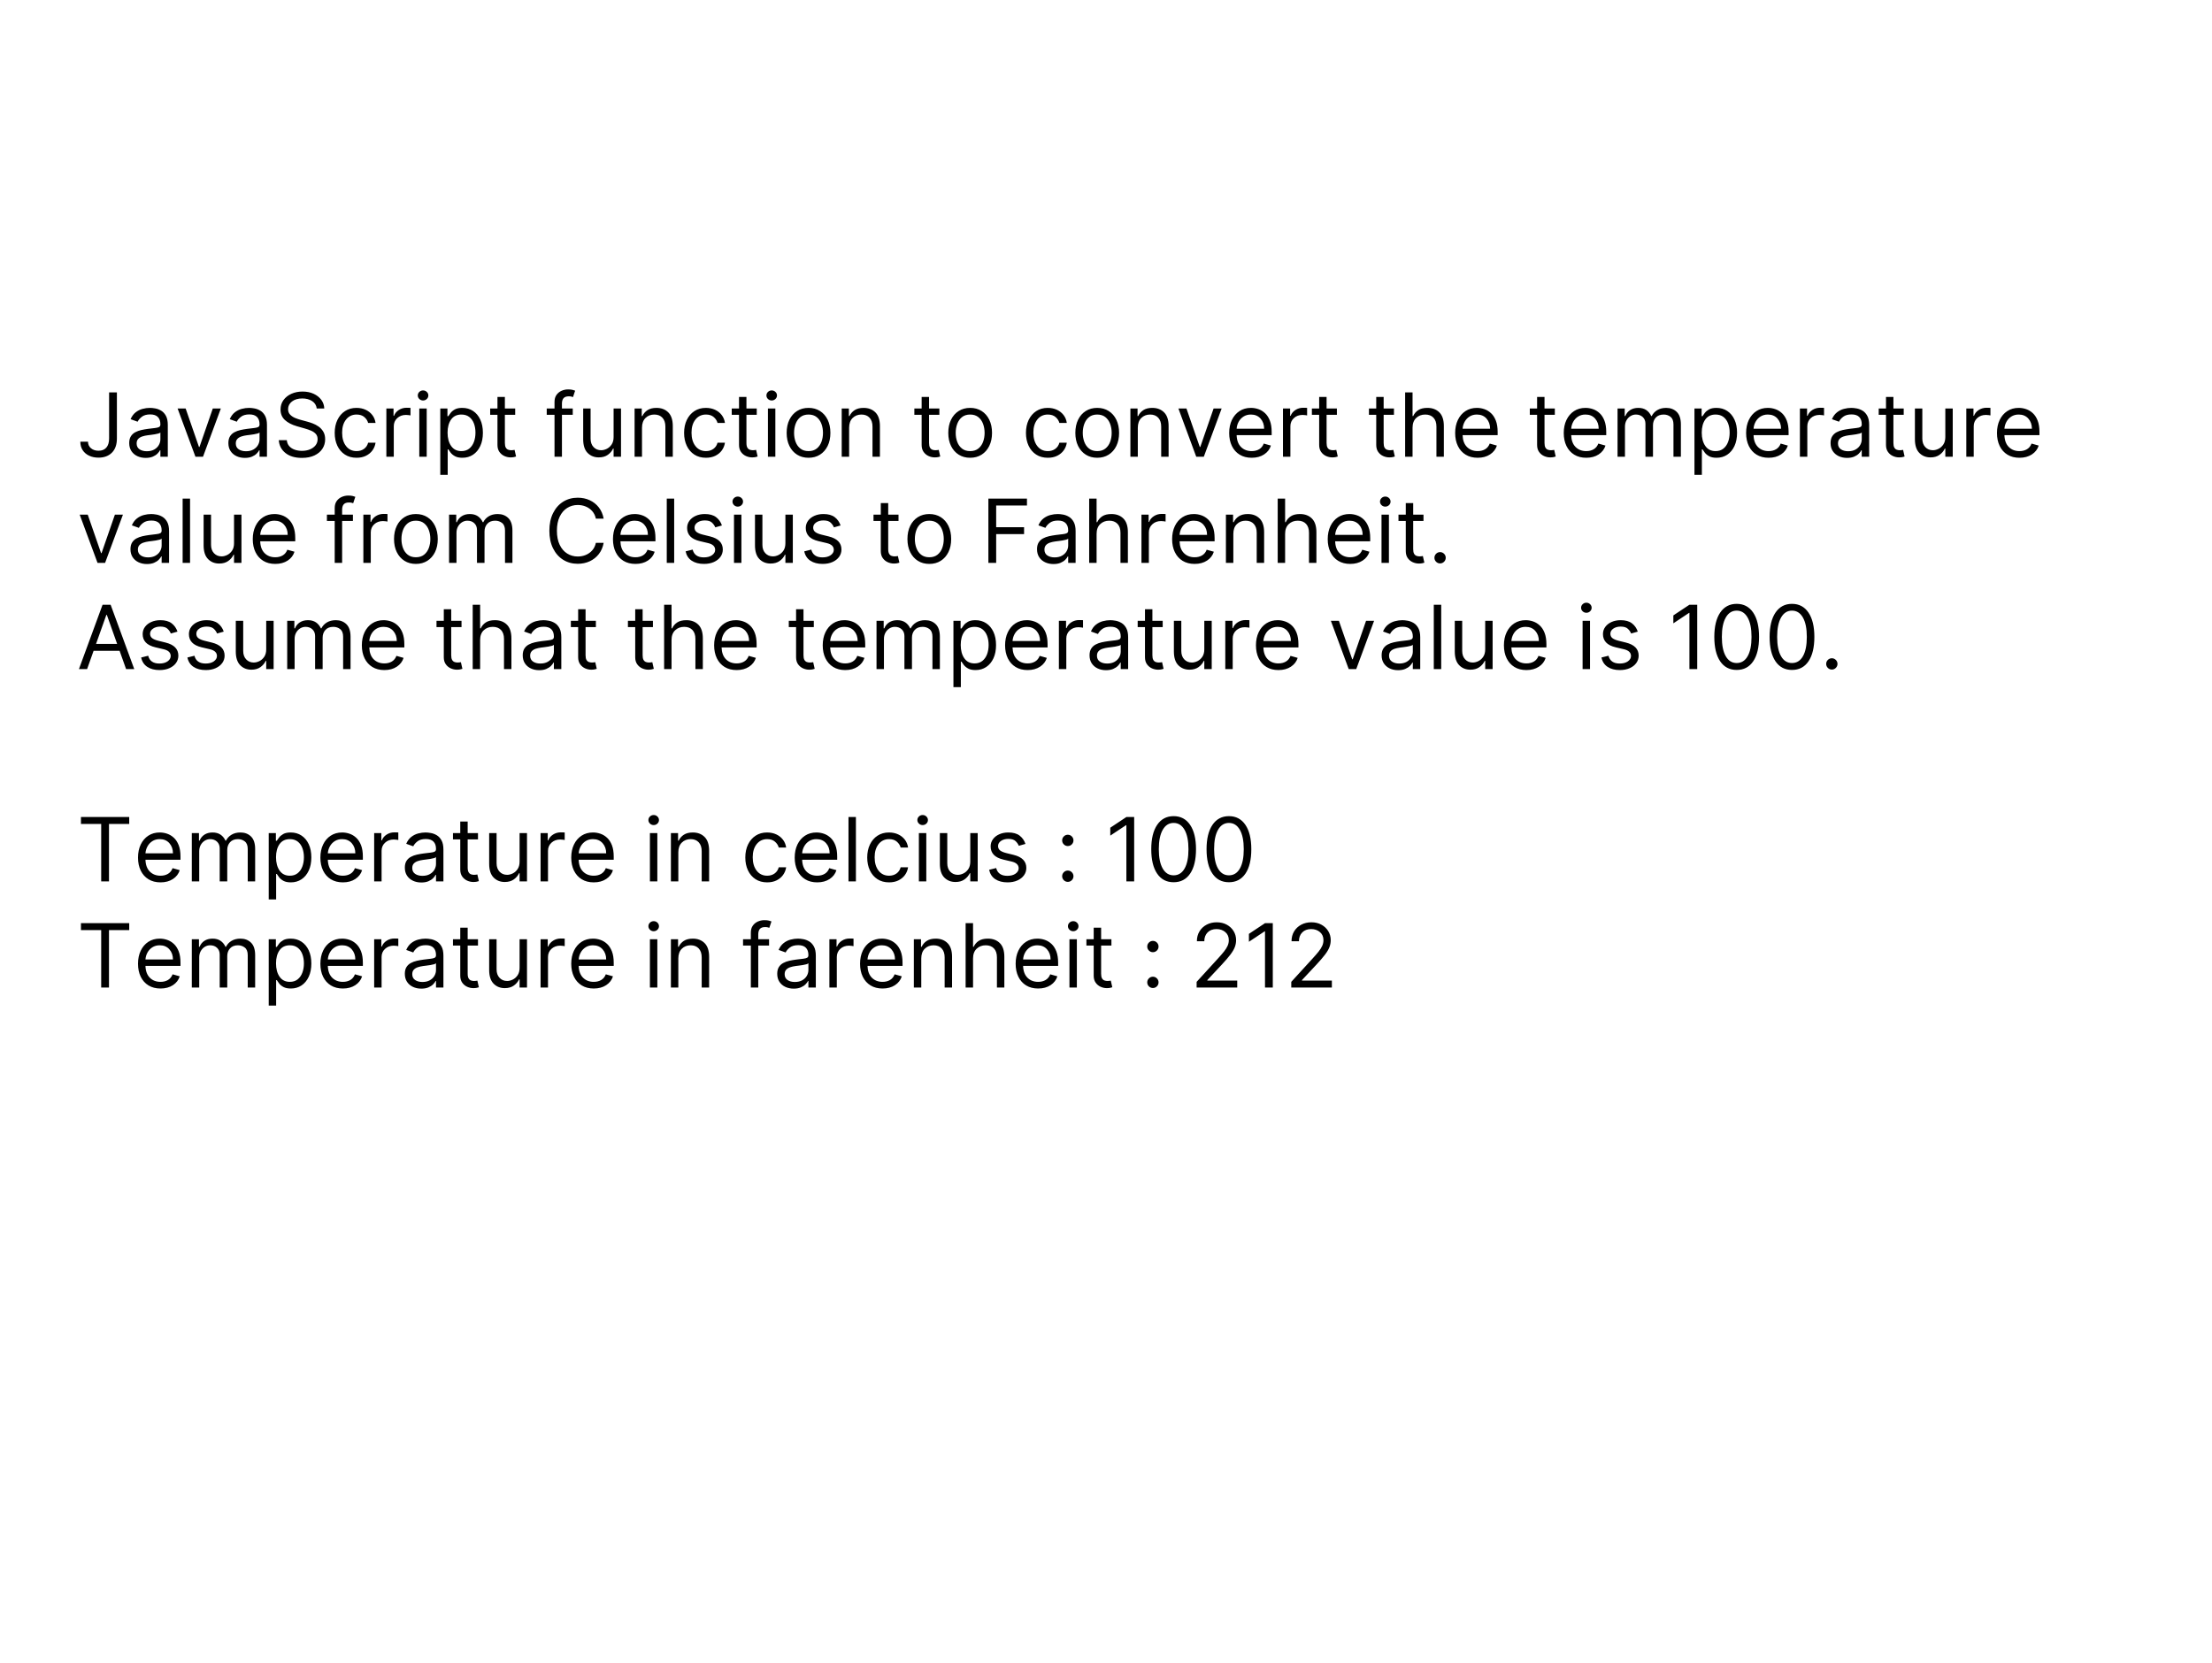 <?xml version="1.0" encoding="utf-8"?>
<svg width="375px" height="282px" viewBox="0 0 375 282" version="1.1" xmlns:xlink="http://www.w3.org/1999/xlink" xmlns="http://www.w3.org/2000/svg">
  <rect x="0" y="0" width="375" height="282" fill="#808080" stroke="none"/>
  <g id="Group-95">
    <path d="M0 0L307.09 0L375 0L375 282L0 282L0 0Z" id="Rectangle-14" fill="#FFFFFF" fill-rule="evenodd" stroke="none" />
    <g id="Group-94" transform="translate(13 11)">
      <g id="JavaScript-function-to-convert">
        <g id="JavaScript-function-to-convert-the-temperature-">
          <path d="M84.098 59.338L84.098 58.273L82.266 58.273L82.266 57.442Q82.266 56.834 82.54 56.52Q82.814 56.206 83.438 56.206Q83.709 56.206 83.877 56.254Q84.045 56.302 84.141 56.334L84.503 55.247Q84.359 55.183 84.066 55.109Q83.773 55.034 83.31 55.034Q82.724 55.034 82.196 55.269Q81.669 55.503 81.339 55.972Q81.008 56.44 81.008 57.144L81.008 58.273L79.688 58.273L79.688 59.338L81.008 59.338L81.008 66.454L82.266 66.454L82.266 59.338L84.098 59.338ZM58.722 56.909Q58.354 56.909 58.09 56.659Q57.827 56.408 57.827 56.057Q57.827 55.705 58.09 55.455Q58.354 55.205 58.722 55.205Q59.089 55.205 59.353 55.455Q59.617 55.705 59.617 56.057Q59.617 56.408 59.353 56.659Q59.089 56.909 58.722 56.909ZM117.827 56.909Q117.459 56.909 117.195 56.659Q116.932 56.408 116.932 56.057Q116.932 55.705 117.195 55.455Q117.459 55.205 117.827 55.205Q118.194 55.205 118.458 55.455Q118.722 55.705 118.722 56.057Q118.722 56.408 118.458 56.659Q118.194 56.909 117.827 56.909ZM39.918 57.016Q40.6 57.463 40.696 58.273L41.974 58.273Q41.948 57.447 41.466 56.797Q40.984 56.147 40.163 55.772Q39.343 55.396 38.288 55.396Q37.244 55.396 36.4 55.777Q35.556 56.158 35.058 56.843Q34.56 57.527 34.56 58.443Q34.56 59.546 35.305 60.228Q36.051 60.909 37.33 61.277L38.672 61.66Q39.247 61.82 39.742 62.033Q40.238 62.246 40.541 62.587Q40.845 62.928 40.845 63.472Q40.845 64.068 40.494 64.513Q40.142 64.958 39.54 65.205Q38.938 65.453 38.182 65.453Q37.532 65.453 36.97 65.259Q36.408 65.064 36.043 64.662Q35.678 64.26 35.625 63.642L34.261 63.642Q34.357 64.984 35.391 65.815Q36.424 66.646 38.182 66.646Q39.439 66.646 40.321 66.225Q41.202 65.805 41.663 65.091Q42.124 64.377 42.124 63.493Q42.124 62.726 41.809 62.199Q41.495 61.671 41.013 61.333Q40.531 60.995 40.006 60.798Q39.481 60.6 39.055 60.489L37.947 60.19Q37.543 60.084 37.05 59.884Q36.557 59.684 36.198 59.325Q35.838 58.965 35.838 58.379Q35.838 57.596 36.499 57.082Q37.159 56.568 38.246 56.568Q39.236 56.568 39.918 57.016ZM5.497 55.545L6.818 55.545L6.818 63.344Q6.818 64.915 5.974 65.759Q5.13 66.604 3.707 66.604Q2.812 66.604 2.115 66.276Q1.417 65.948 1.017 65.341Q0.618 64.734 0.618 63.898L1.918 63.898Q1.918 64.59 2.424 65.011Q2.93 65.432 3.707 65.432Q4.565 65.432 5.031 64.897Q5.497 64.361 5.497 63.344L5.497 55.545ZM226.47 66.454L226.47 61.533Q226.47 60.462 227.08 59.879Q227.69 59.295 228.622 59.295Q229.512 59.295 230.015 59.831Q230.518 60.366 230.518 61.341L230.518 66.454L231.776 66.454L231.776 61.256Q231.776 59.679 231.009 58.923Q230.241 58.166 228.984 58.166Q228.02 58.166 227.442 58.542Q226.864 58.917 226.577 59.551L226.47 59.551L226.47 55.545L225.213 55.545L225.213 66.454L226.47 66.454ZM74.34 58.273L74.34 59.338L72.592 59.338L72.592 64.111Q72.592 64.644 72.749 64.907Q72.907 65.171 73.154 65.259Q73.402 65.347 73.679 65.347Q73.887 65.347 74.02 65.323Q74.153 65.299 74.233 65.283L74.489 66.412Q74.361 66.46 74.132 66.51Q73.903 66.561 73.551 66.561Q73.019 66.561 72.51 66.332Q72.001 66.103 71.668 65.634Q71.335 65.165 71.335 64.452L71.335 59.338L70.099 59.338L70.099 58.273L71.335 58.273L71.335 56.312L72.592 56.312L72.592 58.273L74.34 58.273ZM115.291 59.338L115.291 58.273L113.544 58.273L113.544 56.312L112.287 56.312L112.287 58.273L111.051 58.273L111.051 59.338L112.287 59.338L112.287 64.452Q112.287 65.165 112.62 65.634Q112.953 66.103 113.461 66.332Q113.97 66.561 114.503 66.561Q114.854 66.561 115.083 66.51Q115.312 66.46 115.44 66.412L115.185 65.283Q115.105 65.299 114.972 65.323Q114.838 65.347 114.631 65.347Q114.354 65.347 114.106 65.259Q113.858 65.171 113.701 64.907Q113.544 64.644 113.544 64.111L113.544 59.338L115.291 59.338ZM146.25 59.338L146.25 58.273L144.503 58.273L144.503 56.312L143.246 56.312L143.246 58.273L142.01 58.273L142.01 59.338L143.246 59.338L143.246 64.452Q143.246 65.165 143.579 65.634Q143.912 66.103 144.42 66.332Q144.929 66.561 145.462 66.561Q145.813 66.561 146.042 66.51Q146.271 66.46 146.399 66.412L146.143 65.283Q146.064 65.299 145.93 65.323Q145.797 65.347 145.589 65.347Q145.312 65.347 145.065 65.259Q144.817 65.171 144.66 64.907Q144.503 64.644 144.503 64.111L144.503 59.338L146.25 59.338ZM213.643 59.338L213.643 58.273L211.896 58.273L211.896 56.312L210.639 56.312L210.639 58.273L209.403 58.273L209.403 59.338L210.639 59.338L210.639 64.452Q210.639 65.165 210.972 65.634Q211.305 66.103 211.814 66.332Q212.322 66.561 212.855 66.561Q213.207 66.561 213.436 66.51Q213.665 66.46 213.793 66.412L213.537 65.283Q213.457 65.299 213.324 65.323Q213.191 65.347 212.983 65.347Q212.706 65.347 212.458 65.259Q212.211 65.171 212.053 64.907Q211.896 64.644 211.896 64.111L211.896 59.338L213.643 59.338ZM223.317 58.273L223.317 59.338L221.57 59.338L221.57 64.111Q221.57 64.644 221.727 64.907Q221.884 65.171 222.132 65.259Q222.379 65.347 222.656 65.347Q222.864 65.347 222.997 65.323Q223.13 65.299 223.21 65.283L223.466 66.412Q223.338 66.46 223.109 66.51Q222.88 66.561 222.528 66.561Q221.996 66.561 221.487 66.332Q220.978 66.103 220.645 65.634Q220.313 65.165 220.313 64.452L220.313 59.338L219.077 59.338L219.077 58.273L220.313 58.273L220.313 56.312L221.57 56.312L221.57 58.273L223.317 58.273ZM250.589 59.338L250.589 58.273L248.842 58.273L248.842 56.312L247.585 56.312L247.585 58.273L246.349 58.273L246.349 59.338L247.585 59.338L247.585 64.452Q247.585 65.165 247.918 65.634Q248.251 66.103 248.76 66.332Q249.268 66.561 249.801 66.561Q250.153 66.561 250.382 66.51Q250.611 66.46 250.739 66.412L250.483 65.283Q250.403 65.299 250.27 65.323Q250.137 65.347 249.929 65.347Q249.652 65.347 249.404 65.259Q249.157 65.171 248.999 64.907Q248.842 64.644 248.842 64.111L248.842 59.338L250.589 59.338ZM309.737 58.273L309.737 59.338L307.99 59.338L307.99 64.111Q307.99 64.644 308.147 64.907Q308.304 65.171 308.552 65.259Q308.8 65.347 309.077 65.347Q309.284 65.347 309.418 65.323Q309.551 65.299 309.631 65.283L309.886 66.412Q309.759 66.46 309.529 66.51Q309.3 66.561 308.949 66.561Q308.416 66.561 307.908 66.332Q307.399 66.103 307.066 65.634Q306.733 65.165 306.733 64.452L306.733 59.338L305.497 59.338L305.497 58.273L306.733 58.273L306.733 56.312L307.99 56.312L307.99 58.273L309.737 58.273ZM53.715 58.273L52.5 58.273L52.5 66.454L53.757 66.454L53.757 61.277Q53.757 60.446 54.343 59.903Q54.929 59.359 55.824 59.359Q56.074 59.359 56.301 59.394Q56.527 59.429 56.591 59.445L56.591 58.166Q56.484 58.156 56.277 58.15Q56.069 58.145 55.93 58.145Q55.195 58.145 54.609 58.523Q54.023 58.901 53.8 59.508L53.715 59.508L53.715 58.273ZM204.503 58.273L205.717 58.273L205.717 59.508L205.803 59.508Q206.026 58.901 206.612 58.523Q207.198 58.145 207.933 58.145Q208.072 58.145 208.279 58.15Q208.487 58.156 208.594 58.166L208.594 59.445Q208.53 59.429 208.303 59.394Q208.077 59.359 207.827 59.359Q206.932 59.359 206.346 59.903Q205.76 60.446 205.76 61.277L205.76 66.454L204.503 66.454L204.503 58.273ZM292.138 58.273L293.352 58.273L293.352 59.508L293.438 59.508Q293.661 58.901 294.247 58.523Q294.833 58.145 295.568 58.145Q295.707 58.145 295.914 58.15Q296.122 58.156 296.229 58.166L296.229 59.445Q296.165 59.429 295.938 59.394Q295.712 59.359 295.462 59.359Q294.567 59.359 293.981 59.903Q293.395 60.446 293.395 61.277L293.395 66.454L292.138 66.454L292.138 58.273ZM320.348 58.273L321.563 58.273L321.563 59.508L321.648 59.508Q321.871 58.901 322.457 58.523Q323.043 58.145 323.778 58.145Q323.917 58.145 324.125 58.15Q324.332 58.156 324.439 58.166L324.439 59.445Q324.375 59.429 324.149 59.394Q323.922 59.359 323.672 59.359Q322.777 59.359 322.191 59.903Q321.605 60.446 321.605 61.277L321.605 66.454L320.348 66.454L320.348 58.273ZM11.697 66.646Q10.92 66.646 10.286 66.351Q9.652 66.055 9.279 65.493Q8.906 64.931 8.906 64.132Q8.906 63.429 9.183 62.989Q9.46 62.55 9.924 62.3Q10.387 62.049 10.949 61.924Q11.511 61.799 12.081 61.724Q12.827 61.629 13.293 61.578Q13.759 61.527 13.975 61.405Q14.19 61.282 14.19 60.979L14.19 60.936Q14.19 60.148 13.761 59.711Q13.333 59.274 12.464 59.274Q11.564 59.274 11.053 59.668Q10.541 60.062 10.334 60.51L9.141 60.084Q9.46 59.338 9.996 58.92Q10.531 58.502 11.167 58.334Q11.804 58.166 12.422 58.166Q12.816 58.166 13.33 58.259Q13.844 58.353 14.326 58.64Q14.808 58.928 15.128 59.508Q15.447 60.089 15.447 61.064L15.447 66.454L14.19 66.454L14.19 65.347L14.126 65.347Q13.999 65.613 13.7 65.916Q13.402 66.22 12.907 66.433Q12.411 66.646 11.697 66.646ZM28.509 66.646Q27.731 66.646 27.097 66.351Q26.463 66.055 26.09 65.493Q25.717 64.931 25.717 64.132Q25.717 63.429 25.994 62.989Q26.271 62.55 26.735 62.3Q27.198 62.049 27.76 61.924Q28.322 61.799 28.892 61.724Q29.638 61.629 30.104 61.578Q30.57 61.527 30.786 61.405Q31.001 61.282 31.001 60.979L31.001 60.936Q31.001 60.148 30.573 59.711Q30.144 59.274 29.276 59.274Q28.375 59.274 27.864 59.668Q27.353 60.062 27.145 60.51L25.952 60.084Q26.271 59.338 26.807 58.92Q27.342 58.502 27.979 58.334Q28.615 58.166 29.233 58.166Q29.627 58.166 30.141 58.259Q30.655 58.353 31.137 58.64Q31.619 58.928 31.939 59.508Q32.258 60.089 32.258 61.064L32.258 66.454L31.001 66.454L31.001 65.347L30.938 65.347Q30.81 65.613 30.511 65.916Q30.213 66.22 29.718 66.433Q29.222 66.646 28.509 66.646ZM47.45 66.625Q46.3 66.625 45.469 66.082Q44.638 65.538 44.19 64.585Q43.743 63.631 43.743 62.406Q43.743 61.16 44.204 60.204Q44.664 59.248 45.493 58.707Q46.321 58.166 47.429 58.166Q48.292 58.166 48.984 58.486Q49.677 58.805 50.119 59.381Q50.561 59.956 50.668 60.723L49.41 60.723Q49.267 60.164 48.774 59.73Q48.281 59.295 47.45 59.295Q46.348 59.295 45.674 60.134Q45 60.973 45 62.364Q45 63.786 45.666 64.641Q46.332 65.496 47.45 65.496Q48.185 65.496 48.71 65.118Q49.235 64.739 49.41 64.068L50.668 64.068Q50.561 64.793 50.143 65.371Q49.725 65.948 49.04 66.287Q48.356 66.625 47.45 66.625ZM61.641 58.273L61.641 69.523L62.898 69.523L62.898 65.197L63.004 65.197Q63.143 65.421 63.398 65.759Q63.654 66.098 64.128 66.361Q64.602 66.625 65.391 66.625Q66.413 66.625 67.196 66.106Q67.979 65.586 68.421 64.635Q68.864 63.685 68.864 62.385Q68.864 61.096 68.421 60.148Q67.979 59.2 67.191 58.683Q66.403 58.166 65.369 58.166Q64.57 58.166 64.104 58.43Q63.638 58.694 63.39 59.026Q63.143 59.359 63.004 59.572L62.855 59.572L62.855 58.273L61.641 58.273ZM95.838 66.454L95.838 61.533Q95.838 60.462 96.432 59.879Q97.026 59.295 97.926 59.295Q98.8 59.295 99.3 59.836Q99.801 60.377 99.801 61.341L99.801 66.454L101.058 66.454L101.058 61.256Q101.058 59.69 100.294 58.928Q99.529 58.166 98.288 58.166Q97.362 58.166 96.776 58.547Q96.19 58.928 95.902 59.551L95.795 59.551L95.795 58.273L94.581 58.273L94.581 66.454L95.838 66.454ZM106.683 66.625Q105.533 66.625 104.702 66.082Q103.871 65.538 103.423 64.585Q102.976 63.631 102.976 62.406Q102.976 61.16 103.437 60.204Q103.897 59.248 104.726 58.707Q105.554 58.166 106.662 58.166Q107.525 58.166 108.217 58.486Q108.91 58.805 109.352 59.381Q109.794 59.956 109.901 60.723L108.643 60.723Q108.5 60.164 108.007 59.73Q107.514 59.295 106.683 59.295Q105.581 59.295 104.907 60.134Q104.233 60.973 104.233 62.364Q104.233 63.786 104.899 64.641Q105.565 65.496 106.683 65.496Q107.418 65.496 107.943 65.118Q108.468 64.739 108.643 64.068L109.901 64.068Q109.794 64.793 109.376 65.371Q108.958 65.948 108.273 66.287Q107.589 66.625 106.683 66.625ZM122.128 66.098Q122.962 66.625 124.07 66.625Q125.178 66.625 126.011 66.098Q126.845 65.57 127.311 64.622Q127.777 63.674 127.777 62.406Q127.777 61.128 127.311 60.174Q126.845 59.221 126.011 58.694Q125.178 58.166 124.07 58.166Q122.962 58.166 122.128 58.694Q121.294 59.221 120.828 60.174Q120.362 61.128 120.362 62.406Q120.362 63.674 120.828 64.622Q121.294 65.57 122.128 66.098ZM130.952 61.533L130.952 66.454L129.695 66.454L129.695 58.273L130.909 58.273L130.909 59.551L131.016 59.551Q131.303 58.928 131.889 58.547Q132.475 58.166 133.402 58.166Q134.643 58.166 135.407 58.928Q136.172 59.69 136.172 61.256L136.172 66.454L134.915 66.454L134.915 61.341Q134.915 60.377 134.414 59.836Q133.913 59.295 133.04 59.295Q132.14 59.295 131.546 59.879Q130.952 60.462 130.952 61.533ZM151.47 66.625Q150.362 66.625 149.529 66.098Q148.695 65.57 148.229 64.622Q147.763 63.674 147.763 62.406Q147.763 61.128 148.229 60.174Q148.695 59.221 149.529 58.694Q150.362 58.166 151.47 58.166Q152.578 58.166 153.412 58.694Q154.245 59.221 154.711 60.174Q155.178 61.128 155.178 62.406Q155.178 63.674 154.711 64.622Q154.245 65.57 153.412 66.098Q152.578 66.625 151.47 66.625ZM162.656 66.082Q163.487 66.625 164.638 66.625Q165.543 66.625 166.228 66.287Q166.912 65.948 167.33 65.371Q167.749 64.793 167.855 64.068L166.598 64.068Q166.422 64.739 165.898 65.118Q165.373 65.496 164.638 65.496Q163.519 65.496 162.853 64.641Q162.188 63.786 162.188 62.364Q162.188 60.973 162.861 60.134Q163.535 59.295 164.638 59.295Q165.469 59.295 165.961 59.73Q166.454 60.164 166.598 60.723L167.855 60.723Q167.749 59.956 167.306 59.381Q166.864 58.805 166.172 58.486Q165.479 58.166 164.616 58.166Q163.509 58.166 162.68 58.707Q161.852 59.248 161.391 60.204Q160.93 61.16 160.93 62.406Q160.93 63.631 161.378 64.585Q161.825 65.538 162.656 66.082ZM173.011 66.625Q171.903 66.625 171.07 66.098Q170.236 65.57 169.77 64.622Q169.304 63.674 169.304 62.406Q169.304 61.128 169.77 60.174Q170.236 59.221 171.07 58.694Q171.903 58.166 173.011 58.166Q174.119 58.166 174.953 58.694Q175.787 59.221 176.253 60.174Q176.719 61.128 176.719 62.406Q176.719 63.674 176.253 64.622Q175.787 65.57 174.953 66.098Q174.119 66.625 173.011 66.625ZM179.893 66.454L179.893 61.533Q179.893 60.462 180.487 59.879Q181.081 59.295 181.982 59.295Q182.855 59.295 183.356 59.836Q183.857 60.377 183.857 61.341L183.857 66.454L185.114 66.454L185.114 61.256Q185.114 59.69 184.349 58.928Q183.585 58.166 182.344 58.166Q181.417 58.166 180.831 58.547Q180.245 58.928 179.957 59.551L179.851 59.551L179.851 58.273L178.636 58.273L178.636 66.454L179.893 66.454ZM197.16 66.1Q198.015 66.625 199.197 66.625Q200.444 66.625 201.307 66.055Q202.17 65.485 202.457 64.558L201.243 64.217Q201.003 64.856 200.471 65.176Q199.938 65.496 199.197 65.496Q198.089 65.496 197.389 64.798Q196.689 64.1 196.646 62.79L202.585 62.79L202.585 62.257Q202.585 61.112 202.282 60.329Q201.978 59.546 201.467 59.069Q200.955 58.592 200.332 58.379Q199.709 58.166 199.07 58.166Q197.962 58.166 197.133 58.707Q196.305 59.248 195.844 60.209Q195.384 61.17 195.384 62.428Q195.384 63.685 195.844 64.63Q196.305 65.576 197.16 66.1ZM237.507 66.625Q236.325 66.625 235.47 66.1Q234.615 65.576 234.154 64.63Q233.693 63.685 233.693 62.428Q233.693 61.17 234.154 60.209Q234.615 59.248 235.443 58.707Q236.271 58.166 237.379 58.166Q238.018 58.166 238.642 58.379Q239.265 58.592 239.776 59.069Q240.288 59.546 240.591 60.329Q240.895 61.112 240.895 62.257L240.895 62.79L234.956 62.79Q234.998 64.1 235.699 64.798Q236.399 65.496 237.507 65.496Q238.248 65.496 238.78 65.176Q239.313 64.856 239.553 64.217L240.767 64.558Q240.479 65.485 239.616 66.055Q238.754 66.625 237.507 66.625ZM255.916 66.625Q254.734 66.625 253.879 66.1Q253.024 65.576 252.563 64.63Q252.102 63.685 252.102 62.428Q252.102 61.17 252.563 60.209Q253.024 59.248 253.852 58.707Q254.68 58.166 255.788 58.166Q256.428 58.166 257.051 58.379Q257.674 58.592 258.185 59.069Q258.697 59.546 259 60.329Q259.304 61.112 259.304 62.257L259.304 62.79L253.365 62.79Q253.407 64.1 254.108 64.798Q254.808 65.496 255.916 65.496Q256.657 65.496 257.189 65.176Q257.722 64.856 257.962 64.217L259.176 64.558Q258.888 65.485 258.026 66.055Q257.163 66.625 255.916 66.625ZM262.436 58.273L261.222 58.273L261.222 66.454L262.479 66.454L262.479 61.341Q262.479 60.739 262.737 60.278Q262.995 59.818 263.419 59.556Q263.842 59.295 264.332 59.295Q265.046 59.295 265.499 59.724Q265.952 60.153 265.952 60.851L265.952 66.454L267.23 66.454L267.23 61.128Q267.23 60.334 267.704 59.815Q268.178 59.295 269.041 59.295Q269.712 59.295 270.208 59.684Q270.703 60.073 270.703 60.979L270.703 66.454L271.96 66.454L271.96 60.979Q271.96 59.535 271.262 58.851Q270.565 58.166 269.467 58.166Q268.588 58.166 267.96 58.542Q267.331 58.917 267.017 59.551L266.932 59.551Q266.628 58.896 266.088 58.531Q265.547 58.166 264.737 58.166Q263.938 58.166 263.368 58.531Q262.798 58.896 262.543 59.551L262.436 59.551L262.436 58.273ZM274.261 69.523L274.261 58.273L275.476 58.273L275.476 59.572L275.625 59.572Q275.763 59.359 276.011 59.026Q276.259 58.694 276.725 58.43Q277.191 58.166 277.99 58.166Q279.023 58.166 279.812 58.683Q280.6 59.2 281.042 60.148Q281.484 61.096 281.484 62.385Q281.484 63.685 281.042 64.635Q280.6 65.586 279.817 66.106Q279.034 66.625 278.011 66.625Q277.223 66.625 276.749 66.361Q276.275 66.098 276.019 65.759Q275.763 65.421 275.625 65.197L275.518 65.197L275.518 69.523L274.261 69.523ZM284.795 66.1Q285.65 66.625 286.832 66.625Q288.079 66.625 288.942 66.055Q289.805 65.485 290.092 64.558L288.878 64.217Q288.638 64.856 288.105 65.176Q287.573 65.496 286.832 65.496Q285.724 65.496 285.024 64.798Q284.323 64.1 284.281 62.79L290.22 62.79L290.22 62.257Q290.22 61.112 289.917 60.329Q289.613 59.546 289.102 59.069Q288.59 58.592 287.967 58.379Q287.344 58.166 286.705 58.166Q285.597 58.166 284.768 58.707Q283.94 59.248 283.479 60.209Q283.018 61.17 283.018 62.428Q283.018 63.685 283.479 64.63Q283.94 65.576 284.795 66.1ZM298.716 66.351Q299.35 66.646 300.128 66.646Q300.842 66.646 301.337 66.433Q301.832 66.22 302.131 65.916Q302.429 65.613 302.557 65.347L302.621 65.347L302.621 66.454L303.878 66.454L303.878 61.064Q303.878 60.089 303.558 59.508Q303.239 58.928 302.757 58.64Q302.275 58.353 301.76 58.259Q301.246 58.166 300.852 58.166Q300.234 58.166 299.598 58.334Q298.961 58.502 298.426 58.92Q297.891 59.338 297.571 60.084L298.764 60.51Q298.972 60.062 299.483 59.668Q299.995 59.274 300.895 59.274Q301.763 59.274 302.192 59.711Q302.621 60.148 302.621 60.936L302.621 60.979Q302.621 61.282 302.405 61.405Q302.189 61.527 301.723 61.578Q301.257 61.629 300.511 61.724Q299.941 61.799 299.379 61.924Q298.817 62.049 298.354 62.3Q297.891 62.55 297.614 62.989Q297.337 63.429 297.337 64.132Q297.337 64.931 297.71 65.493Q298.082 66.055 298.716 66.351ZM327.323 66.1Q328.178 66.625 329.361 66.625Q330.607 66.625 331.47 66.055Q332.333 65.485 332.621 64.558L331.406 64.217Q331.167 64.856 330.634 65.176Q330.101 65.496 329.361 65.496Q328.253 65.496 327.552 64.798Q326.852 64.1 326.809 62.79L332.749 62.79L332.749 62.257Q332.749 61.112 332.445 60.329Q332.141 59.546 331.63 59.069Q331.119 58.592 330.495 58.379Q329.872 58.166 329.233 58.166Q328.125 58.166 327.297 58.707Q326.468 59.248 326.008 60.209Q325.547 61.17 325.547 62.428Q325.547 63.685 326.008 64.63Q326.468 65.576 327.323 66.1ZM21.413 66.454L24.439 58.273L23.075 58.273L20.817 64.793L20.732 64.793L18.473 58.273L17.109 58.273L20.135 66.454L21.413 66.454ZM58.082 58.273L59.34 58.273L59.34 66.454L58.082 66.454L58.082 58.273ZM91.023 63.109L91.023 58.273L92.28 58.273L92.28 66.454L91.023 66.454L91.023 65.07L90.938 65.07Q90.65 65.693 90.043 66.127Q89.435 66.561 88.508 66.561Q87.358 66.561 86.612 65.799Q85.867 65.038 85.867 63.472L85.867 58.273L87.124 58.273L87.124 63.386Q87.124 64.281 87.627 64.814Q88.13 65.347 88.913 65.347Q89.382 65.347 89.87 65.107Q90.357 64.867 90.69 64.372Q91.023 63.876 91.023 63.109ZM117.187 58.273L118.445 58.273L118.445 66.454L117.187 66.454L117.187 58.273ZM191.08 66.454L189.801 66.454L186.776 58.273L188.139 58.273L190.398 64.793L190.483 64.793L192.741 58.273L194.105 58.273L191.08 66.454ZM316.79 58.273L316.79 63.109Q316.79 63.876 316.457 64.372Q316.124 64.867 315.637 65.107Q315.149 65.347 314.68 65.347Q313.897 65.347 313.394 64.814Q312.891 64.281 312.891 63.386L312.891 58.273L311.634 58.273L311.634 63.472Q311.634 65.038 312.379 65.799Q313.125 66.561 314.276 66.561Q315.202 66.561 315.81 66.127Q316.417 65.693 316.705 65.07L316.79 65.07L316.79 66.454L318.047 66.454L318.047 58.273L316.79 58.273ZM63.481 64.625Q62.876 63.754 62.876 62.364Q62.876 60.989 63.473 60.142Q64.07 59.295 65.22 59.295Q66.019 59.295 66.549 59.703Q67.079 60.11 67.343 60.806Q67.606 61.501 67.606 62.364Q67.606 63.237 67.338 63.948Q67.069 64.659 66.538 65.078Q66.008 65.496 65.22 65.496Q64.086 65.496 63.481 64.625ZM125.455 65.064Q124.911 65.496 124.07 65.496Q123.228 65.496 122.685 65.064Q122.141 64.633 121.88 63.93Q121.619 63.227 121.619 62.406Q121.619 61.586 121.88 60.877Q122.141 60.169 122.685 59.732Q123.228 59.295 124.07 59.295Q124.911 59.295 125.455 59.732Q125.998 60.169 126.259 60.877Q126.52 61.586 126.52 62.406Q126.52 63.227 126.259 63.93Q125.998 64.633 125.455 65.064ZM151.47 65.496Q152.312 65.496 152.855 65.064Q153.398 64.633 153.659 63.93Q153.92 63.227 153.92 62.406Q153.92 61.586 153.659 60.877Q153.398 60.169 152.855 59.732Q152.312 59.295 151.47 59.295Q150.629 59.295 150.085 59.732Q149.542 60.169 149.281 60.877Q149.02 61.586 149.02 62.406Q149.02 63.227 149.281 63.93Q149.542 64.633 150.085 65.064Q150.629 65.496 151.47 65.496ZM173.011 65.496Q173.853 65.496 174.396 65.064Q174.94 64.633 175.201 63.93Q175.462 63.227 175.462 62.406Q175.462 61.586 175.201 60.877Q174.94 60.169 174.396 59.732Q173.853 59.295 173.011 59.295Q172.17 59.295 171.626 59.732Q171.083 60.169 170.822 60.877Q170.561 61.586 170.561 62.406Q170.561 63.227 170.822 63.93Q171.083 64.633 171.626 65.064Q172.17 65.496 173.011 65.496ZM201.307 61.703L196.646 61.703Q196.689 61.069 196.992 60.518Q197.296 59.967 197.823 59.631Q198.351 59.295 199.07 59.295Q200.092 59.295 200.7 59.98Q201.307 60.664 201.307 61.703ZM234.956 61.703L239.616 61.703Q239.616 60.664 239.009 59.98Q238.402 59.295 237.379 59.295Q236.66 59.295 236.133 59.631Q235.605 59.967 235.302 60.518Q234.998 61.069 234.956 61.703ZM253.365 61.703L258.026 61.703Q258.026 60.664 257.418 59.98Q256.811 59.295 255.788 59.295Q255.069 59.295 254.542 59.631Q254.015 59.967 253.711 60.518Q253.407 61.069 253.365 61.703ZM275.497 62.364Q275.497 63.754 276.102 64.625Q276.706 65.496 277.841 65.496Q278.629 65.496 279.159 65.078Q279.689 64.659 279.958 63.948Q280.227 63.237 280.227 62.364Q280.227 61.501 279.964 60.806Q279.7 60.11 279.17 59.703Q278.64 59.295 277.841 59.295Q276.69 59.295 276.094 60.142Q275.497 60.989 275.497 62.364ZM288.942 61.703L284.281 61.703Q284.323 61.069 284.627 60.518Q284.931 59.967 285.458 59.631Q285.985 59.295 286.705 59.295Q287.727 59.295 288.335 59.98Q288.942 60.664 288.942 61.703ZM331.47 61.703L326.809 61.703Q326.852 61.069 327.156 60.518Q327.459 59.967 327.987 59.631Q328.514 59.295 329.233 59.295Q330.256 59.295 330.863 59.98Q331.47 60.664 331.47 61.703ZM11.889 65.517Q12.635 65.517 13.149 65.224Q13.663 64.931 13.927 64.468Q14.19 64.004 14.19 63.493L14.19 62.342Q14.11 62.438 13.841 62.515Q13.572 62.593 13.223 62.649Q12.875 62.705 12.547 62.745Q12.22 62.784 12.017 62.811Q11.527 62.875 11.104 63.016Q10.68 63.157 10.422 63.437Q10.163 63.717 10.163 64.196Q10.163 64.851 10.651 65.184Q11.138 65.517 11.889 65.517ZM28.7 65.517Q29.446 65.517 29.96 65.224Q30.474 64.931 30.738 64.468Q31.001 64.004 31.001 63.493L31.001 62.342Q30.922 62.438 30.652 62.515Q30.384 62.593 30.035 62.649Q29.686 62.705 29.358 62.745Q29.03 62.784 28.828 62.811Q28.338 62.875 27.915 63.016Q27.491 63.157 27.233 63.437Q26.974 63.717 26.974 64.196Q26.974 64.851 27.462 65.184Q27.949 65.517 28.7 65.517ZM301.579 65.224Q301.065 65.517 300.32 65.517Q299.569 65.517 299.081 65.184Q298.594 64.851 298.594 64.196Q298.594 63.717 298.852 63.437Q299.11 63.157 299.534 63.016Q299.957 62.875 300.447 62.811Q300.65 62.784 300.977 62.745Q301.305 62.705 301.654 62.649Q302.003 62.593 302.272 62.515Q302.541 62.438 302.621 62.342L302.621 63.493Q302.621 64.004 302.357 64.468Q302.093 64.931 301.579 65.224Z" />
        </g>
        <g id="value-from-Celsius-to-Fahrenheit.">
          <path d="M46.832 76.273L46.832 77.338L45 77.338L45 84.454L43.743 84.454L43.743 77.338L42.422 77.338L42.422 76.273L43.743 76.273L43.743 75.144Q43.743 74.44 44.073 73.972Q44.403 73.503 44.931 73.269Q45.458 73.034 46.044 73.034Q46.508 73.034 46.8 73.109Q47.093 73.183 47.237 73.247L46.875 74.334Q46.779 74.302 46.611 74.254Q46.444 74.206 46.172 74.206Q45.549 74.206 45.274 74.52Q45 74.835 45 75.442L45 76.273L46.832 76.273ZM112.074 74.909Q111.706 74.909 111.443 74.659Q111.179 74.408 111.179 74.057Q111.179 73.705 111.443 73.455Q111.706 73.204 112.074 73.204Q112.441 73.204 112.705 73.455Q112.969 73.705 112.969 74.057Q112.969 74.408 112.705 74.659Q112.441 74.909 112.074 74.909ZM221.215 74.659Q221.479 74.909 221.847 74.909Q222.214 74.909 222.478 74.659Q222.741 74.408 222.741 74.057Q222.741 73.705 222.478 73.455Q222.214 73.204 221.847 73.204Q221.479 73.204 221.215 73.455Q220.952 73.705 220.952 74.057Q220.952 74.408 221.215 74.659ZM89.34 76.954L88.019 76.954Q87.859 76.198 87.406 75.681Q86.953 75.165 86.314 74.898Q85.675 74.632 84.95 74.632Q83.96 74.632 83.158 75.133Q82.356 75.633 81.885 76.608Q81.413 77.583 81.413 79Q81.413 80.417 81.885 81.392Q82.356 82.367 83.158 82.867Q83.96 83.368 84.95 83.368Q85.675 83.368 86.314 83.102Q86.953 82.835 87.406 82.319Q87.859 81.802 88.019 81.046L89.34 81.046Q89.137 82.164 88.514 82.96Q87.891 83.757 86.969 84.18Q86.048 84.604 84.95 84.604Q83.555 84.604 82.468 83.922Q81.381 83.24 80.758 81.983Q80.135 80.726 80.135 79Q80.135 77.274 80.758 76.017Q81.381 74.76 82.468 74.078Q83.555 73.396 84.95 73.396Q86.048 73.396 86.969 73.82Q87.891 74.243 88.514 75.04Q89.137 75.836 89.34 76.954ZM19.219 84.454L19.219 73.546L17.962 73.546L17.962 84.454L19.219 84.454ZM101.293 84.454L100.036 84.454L100.036 73.546L101.293 73.546L101.293 84.454ZM161.101 73.546L154.56 73.546L154.56 84.454L155.881 84.454L155.881 79.575L160.611 79.575L160.611 78.403L155.881 78.403L155.881 74.717L161.101 74.717L161.101 73.546ZM172.905 84.454L172.905 79.533Q172.905 78.462 173.515 77.879Q174.125 77.296 175.057 77.296Q175.946 77.296 176.45 77.831Q176.953 78.366 176.953 79.341L176.953 84.454L178.21 84.454L178.21 79.256Q178.21 77.679 177.443 76.923Q176.676 76.166 175.419 76.166Q174.455 76.166 173.877 76.542Q173.299 76.917 173.011 77.551L172.905 77.551L172.905 73.546L171.648 73.546L171.648 84.454L172.905 84.454ZM204.865 84.454L204.865 79.533Q204.865 78.462 205.475 77.879Q206.085 77.296 207.017 77.296Q207.907 77.296 208.41 77.831Q208.913 78.366 208.913 79.341L208.913 84.454L210.17 84.454L210.17 79.256Q210.17 77.679 209.403 76.923Q208.636 76.166 207.379 76.166Q206.415 76.166 205.837 76.542Q205.259 76.917 204.972 77.551L204.865 77.551L204.865 73.546L203.608 73.546L203.608 84.454L204.865 84.454ZM139.325 77.338L139.325 76.273L137.578 76.273L137.578 74.312L136.321 74.312L136.321 76.273L135.085 76.273L135.085 77.338L136.321 77.338L136.321 82.452Q136.321 83.165 136.654 83.634Q136.987 84.103 137.496 84.332Q138.004 84.561 138.537 84.561Q138.888 84.561 139.118 84.51Q139.347 84.46 139.474 84.412L139.219 83.283Q139.139 83.299 139.006 83.323Q138.873 83.347 138.665 83.347Q138.388 83.347 138.14 83.259Q137.892 83.171 137.735 82.907Q137.578 82.644 137.578 82.111L137.578 77.338L139.325 77.338ZM228.324 76.273L228.324 77.338L226.577 77.338L226.577 82.111Q226.577 82.644 226.734 82.907Q226.891 83.171 227.139 83.259Q227.386 83.347 227.663 83.347Q227.871 83.347 228.004 83.323Q228.137 83.299 228.217 83.283L228.473 84.412Q228.345 84.46 228.116 84.51Q227.887 84.561 227.535 84.561Q227.003 84.561 226.494 84.332Q225.985 84.103 225.652 83.634Q225.32 83.165 225.32 82.452L225.32 77.338L224.084 77.338L224.084 76.273L225.32 76.273L225.32 74.312L226.577 74.312L226.577 76.273L228.324 76.273ZM48.601 76.273L48.601 84.454L49.858 84.454L49.858 79.277Q49.858 78.446 50.444 77.903Q51.03 77.359 51.925 77.359Q52.175 77.359 52.401 77.394Q52.628 77.429 52.692 77.445L52.692 76.166Q52.585 76.156 52.377 76.15Q52.17 76.145 52.031 76.145Q51.296 76.145 50.71 76.523Q50.124 76.901 49.901 77.508L49.815 77.508L49.815 76.273L48.601 76.273ZM180.511 84.454L180.511 76.273L181.726 76.273L181.726 77.508L181.811 77.508Q182.035 76.901 182.621 76.523Q183.207 76.145 183.942 76.145Q184.08 76.145 184.288 76.15Q184.496 76.156 184.602 76.166L184.602 77.445Q184.538 77.429 184.312 77.394Q184.086 77.359 183.835 77.359Q182.94 77.359 182.354 77.903Q181.768 78.446 181.768 79.277L181.768 84.454L180.511 84.454ZM11.911 84.646Q11.133 84.646 10.499 84.351Q9.865 84.055 9.492 83.493Q9.119 82.931 9.119 82.132Q9.119 81.429 9.396 80.99Q9.673 80.55 10.137 80.3Q10.6 80.049 11.162 79.924Q11.724 79.799 12.294 79.724Q13.04 79.629 13.506 79.578Q13.972 79.527 14.188 79.405Q14.403 79.282 14.403 78.979L14.403 78.936Q14.403 78.148 13.975 77.711Q13.546 77.274 12.678 77.274Q11.777 77.274 11.266 77.668Q10.755 78.062 10.547 78.51L9.354 78.084Q9.673 77.338 10.209 76.92Q10.744 76.502 11.38 76.334Q12.017 76.166 12.635 76.166Q13.029 76.166 13.543 76.259Q14.057 76.353 14.539 76.64Q15.021 76.928 15.341 77.508Q15.661 78.089 15.661 79.064L15.661 84.454L14.403 84.454L14.403 83.347L14.339 83.347Q14.212 83.613 13.913 83.916Q13.615 84.22 13.12 84.433Q12.624 84.646 11.911 84.646ZM31.627 84.1Q32.482 84.625 33.665 84.625Q34.911 84.625 35.774 84.055Q36.637 83.485 36.925 82.558L35.71 82.217Q35.471 82.856 34.938 83.176Q34.405 83.496 33.665 83.496Q32.557 83.496 31.856 82.798Q31.156 82.1 31.113 80.79L37.053 80.79L37.053 80.257Q37.053 79.112 36.749 78.329Q36.445 77.546 35.934 77.069Q35.423 76.592 34.799 76.379Q34.176 76.166 33.537 76.166Q32.429 76.166 31.601 76.707Q30.772 77.248 30.312 78.209Q29.851 79.171 29.851 80.428Q29.851 81.685 30.312 82.63Q30.772 83.576 31.627 84.1ZM57.507 84.625Q56.399 84.625 55.566 84.098Q54.732 83.57 54.266 82.622Q53.8 81.674 53.8 80.406Q53.8 79.128 54.266 78.174Q54.732 77.221 55.566 76.694Q56.399 76.166 57.507 76.166Q58.615 76.166 59.449 76.694Q60.282 77.221 60.748 78.174Q61.215 79.128 61.215 80.406Q61.215 81.674 60.748 82.622Q60.282 83.57 59.449 84.098Q58.615 84.625 57.507 84.625ZM63.132 76.273L63.132 84.454L64.389 84.454L64.389 79.341Q64.389 78.739 64.648 78.278Q64.906 77.817 65.329 77.556Q65.753 77.296 66.243 77.296Q66.957 77.296 67.409 77.724Q67.862 78.153 67.862 78.851L67.862 84.454L69.141 84.454L69.141 79.128Q69.141 78.334 69.615 77.815Q70.089 77.296 70.952 77.296Q71.623 77.296 72.118 77.684Q72.614 78.073 72.614 78.979L72.614 84.454L73.871 84.454L73.871 78.979Q73.871 77.535 73.173 76.851Q72.475 76.166 71.378 76.166Q70.499 76.166 69.87 76.542Q69.242 76.917 68.928 77.551L68.842 77.551Q68.539 76.896 67.998 76.531Q67.457 76.166 66.648 76.166Q65.849 76.166 65.279 76.531Q64.709 76.896 64.453 77.551L64.347 77.551L64.347 76.273L63.132 76.273ZM92.693 84.1Q93.548 84.625 94.73 84.625Q95.977 84.625 96.84 84.055Q97.702 83.485 97.99 82.558L96.776 82.217Q96.536 82.856 96.003 83.176Q95.471 83.496 94.73 83.496Q93.622 83.496 92.922 82.798Q92.221 82.1 92.179 80.79L98.118 80.79L98.118 80.257Q98.118 79.112 97.814 78.329Q97.511 77.546 96.999 77.069Q96.488 76.592 95.865 76.379Q95.242 76.166 94.602 76.166Q93.494 76.166 92.666 76.707Q91.838 77.248 91.377 78.209Q90.916 79.171 90.916 80.428Q90.916 81.685 91.377 82.63Q91.838 83.576 92.693 84.1ZM108.26 78.425L109.389 78.105Q109.096 77.231 108.401 76.699Q107.706 76.166 106.491 76.166Q105.629 76.166 104.949 76.47Q104.27 76.773 103.879 77.306Q103.487 77.839 103.487 78.531Q103.487 79.378 104.012 79.94Q104.537 80.502 105.661 80.769L107.024 81.088Q108.239 81.37 108.239 82.239Q108.239 82.766 107.719 83.141Q107.2 83.517 106.321 83.517Q104.76 83.517 104.425 82.196L103.232 82.494Q103.45 83.538 104.27 84.082Q105.091 84.625 106.342 84.625Q107.296 84.625 108.015 84.305Q108.734 83.986 109.136 83.432Q109.538 82.878 109.538 82.175Q109.538 80.492 107.365 79.959L106.151 79.66Q105.426 79.479 105.085 79.208Q104.744 78.936 104.744 78.467Q104.744 77.94 105.242 77.596Q105.74 77.253 106.491 77.253Q107.317 77.253 107.706 77.626Q108.095 77.999 108.26 78.425ZM129.503 78.105L128.374 78.425Q128.208 77.999 127.82 77.626Q127.431 77.253 126.605 77.253Q125.854 77.253 125.356 77.596Q124.858 77.94 124.858 78.467Q124.858 78.936 125.199 79.208Q125.54 79.479 126.264 79.66L127.479 79.959Q129.652 80.492 129.652 82.175Q129.652 82.878 129.25 83.432Q128.848 83.986 128.129 84.305Q127.409 84.625 126.456 84.625Q125.204 84.625 124.384 84.082Q123.564 83.538 123.345 82.494L124.538 82.196Q124.874 83.517 126.435 83.517Q127.314 83.517 127.833 83.141Q128.352 82.766 128.352 82.239Q128.352 81.37 127.138 81.088L125.774 80.769Q124.65 80.502 124.126 79.94Q123.601 79.378 123.601 78.531Q123.601 77.839 123.992 77.306Q124.384 76.773 125.063 76.47Q125.742 76.166 126.605 76.166Q127.82 76.166 128.515 76.699Q129.21 77.231 129.503 78.105ZM144.545 84.625Q143.437 84.625 142.604 84.098Q141.77 83.57 141.304 82.622Q140.838 81.674 140.838 80.406Q140.838 79.128 141.304 78.174Q141.77 77.221 142.604 76.694Q143.437 76.166 144.545 76.166Q145.653 76.166 146.487 76.694Q147.321 77.221 147.787 78.174Q148.253 79.128 148.253 80.406Q148.253 81.674 147.787 82.622Q147.321 83.57 146.487 84.098Q145.653 84.625 144.545 84.625ZM165.597 84.646Q164.819 84.646 164.185 84.351Q163.551 84.055 163.178 83.493Q162.805 82.931 162.805 82.132Q162.805 81.429 163.082 80.99Q163.359 80.55 163.823 80.3Q164.286 80.049 164.848 79.924Q165.41 79.799 165.98 79.724Q166.726 79.629 167.192 79.578Q167.658 79.527 167.874 79.405Q168.089 79.282 168.089 78.979L168.089 78.936Q168.089 78.148 167.661 77.711Q167.232 77.274 166.364 77.274Q165.463 77.274 164.952 77.668Q164.441 78.062 164.233 78.51L163.04 78.084Q163.359 77.338 163.895 76.92Q164.43 76.502 165.067 76.334Q165.703 76.166 166.321 76.166Q166.715 76.166 167.229 76.259Q167.743 76.353 168.225 76.64Q168.707 76.928 169.027 77.508Q169.347 78.089 169.347 79.064L169.347 84.454L168.089 84.454L168.089 83.347L168.026 83.347Q167.898 83.613 167.599 83.916Q167.301 84.22 166.806 84.433Q166.31 84.646 165.597 84.646ZM187.487 84.1Q188.342 84.625 189.524 84.625Q190.771 84.625 191.633 84.055Q192.496 83.485 192.784 82.558L191.57 82.217Q191.33 82.856 190.797 83.176Q190.265 83.496 189.524 83.496Q188.416 83.496 187.716 82.798Q187.015 82.1 186.973 80.79L192.912 80.79L192.912 80.257Q192.912 79.112 192.608 78.329Q192.305 77.546 191.793 77.069Q191.282 76.592 190.659 76.379Q190.035 76.166 189.396 76.166Q188.288 76.166 187.46 76.707Q186.632 77.248 186.171 78.209Q185.71 79.171 185.71 80.428Q185.71 81.685 186.171 82.63Q186.632 83.576 187.487 84.1ZM196.087 79.533L196.087 84.454L194.83 84.454L194.83 76.273L196.044 76.273L196.044 77.551L196.151 77.551Q196.438 76.928 197.024 76.547Q197.61 76.166 198.537 76.166Q199.778 76.166 200.542 76.928Q201.307 77.69 201.307 79.256L201.307 84.454L200.05 84.454L200.05 79.341Q200.05 78.377 199.549 77.836Q199.048 77.296 198.175 77.296Q197.274 77.296 196.681 77.879Q196.087 78.462 196.087 79.533ZM215.902 84.625Q214.719 84.625 213.865 84.1Q213.01 83.576 212.549 82.63Q212.088 81.685 212.088 80.428Q212.088 79.171 212.549 78.209Q213.01 77.248 213.838 76.707Q214.666 76.166 215.774 76.166Q216.413 76.166 217.037 76.379Q217.66 76.592 218.171 77.069Q218.683 77.546 218.986 78.329Q219.29 79.112 219.29 80.257L219.29 80.79L213.35 80.79Q213.393 82.1 214.094 82.798Q214.794 83.496 215.902 83.496Q216.642 83.496 217.175 83.176Q217.708 82.856 217.947 82.217L219.162 82.558Q218.874 83.485 218.011 84.055Q217.148 84.625 215.902 84.625ZM7.841 76.273L4.815 84.454L3.537 84.454L0.511 76.273L1.875 76.273L4.134 82.793L4.219 82.793L6.477 76.273L7.841 76.273ZM26.676 81.109L26.676 76.273L27.933 76.273L27.933 84.454L26.676 84.454L26.676 83.07L26.591 83.07Q26.303 83.693 25.696 84.127Q25.089 84.561 24.162 84.561Q23.011 84.561 22.266 83.799Q21.52 83.038 21.52 81.472L21.52 76.273L22.777 76.273L22.777 81.386Q22.777 82.281 23.28 82.814Q23.784 83.347 24.567 83.347Q25.035 83.347 25.523 83.107Q26.01 82.867 26.343 82.372Q26.676 81.876 26.676 81.109ZM111.435 84.454L111.435 76.273L112.692 76.273L112.692 84.454L111.435 84.454ZM120.149 76.273L120.149 81.109Q120.149 81.876 119.816 82.372Q119.483 82.867 118.996 83.107Q118.509 83.347 118.04 83.347Q117.257 83.347 116.753 82.814Q116.25 82.281 116.25 81.386L116.25 76.273L114.993 76.273L114.993 81.472Q114.993 83.038 115.739 83.799Q116.484 84.561 117.635 84.561Q118.562 84.561 119.169 84.127Q119.776 83.693 120.064 83.07L120.149 83.07L120.149 84.454L121.406 84.454L121.406 76.273L120.149 76.273ZM221.207 76.273L221.207 84.454L222.464 84.454L222.464 76.273L221.207 76.273ZM35.774 79.703L31.113 79.703Q31.156 79.069 31.459 78.518Q31.763 77.967 32.291 77.631Q32.818 77.296 33.537 77.296Q34.56 77.296 35.167 77.98Q35.774 78.664 35.774 79.703ZM57.507 83.496Q58.349 83.496 58.892 83.064Q59.435 82.633 59.696 81.93Q59.957 81.227 59.957 80.406Q59.957 79.586 59.696 78.877Q59.435 78.169 58.892 77.732Q58.349 77.296 57.507 77.296Q56.666 77.296 56.122 77.732Q55.579 78.169 55.318 78.877Q55.057 79.586 55.057 80.406Q55.057 81.227 55.318 81.93Q55.579 82.633 56.122 83.064Q56.666 83.496 57.507 83.496ZM96.84 79.703L92.179 79.703Q92.221 79.069 92.525 78.518Q92.829 77.967 93.356 77.631Q93.883 77.296 94.602 77.296Q95.625 77.296 96.232 77.98Q96.84 78.664 96.84 79.703ZM144.545 83.496Q145.387 83.496 145.93 83.064Q146.474 82.633 146.735 81.93Q146.996 81.227 146.996 80.406Q146.996 79.586 146.735 78.877Q146.474 78.169 145.93 77.732Q145.387 77.296 144.545 77.296Q143.704 77.296 143.161 77.732Q142.617 78.169 142.356 78.877Q142.095 79.586 142.095 80.406Q142.095 81.227 142.356 81.93Q142.617 82.633 143.161 83.064Q143.704 83.496 144.545 83.496ZM191.633 79.703L186.973 79.703Q187.015 79.069 187.319 78.518Q187.622 77.967 188.15 77.631Q188.677 77.296 189.396 77.296Q190.419 77.296 191.026 77.98Q191.633 78.664 191.633 79.703ZM213.35 79.703L218.011 79.703Q218.011 78.664 217.404 77.98Q216.797 77.296 215.774 77.296Q215.055 77.296 214.528 77.631Q214 77.967 213.697 78.518Q213.393 79.069 213.35 79.703ZM12.102 83.517Q12.848 83.517 13.362 83.224Q13.876 82.931 14.14 82.468Q14.403 82.004 14.403 81.493L14.403 80.342Q14.323 80.438 14.055 80.515Q13.786 80.593 13.437 80.649Q13.088 80.704 12.76 80.745Q12.432 80.784 12.23 80.811Q11.74 80.875 11.317 81.016Q10.893 81.157 10.635 81.437Q10.376 81.717 10.376 82.196Q10.376 82.851 10.864 83.184Q11.351 83.517 12.102 83.517ZM165.788 83.517Q166.534 83.517 167.048 83.224Q167.562 82.931 167.826 82.468Q168.089 82.004 168.089 81.493L168.089 80.342Q168.01 80.438 167.741 80.515Q167.472 80.593 167.123 80.649Q166.774 80.704 166.446 80.745Q166.119 80.784 165.916 80.811Q165.426 80.875 165.003 81.016Q164.579 81.157 164.321 81.437Q164.063 81.717 164.063 82.196Q164.063 82.851 164.55 83.184Q165.037 83.517 165.788 83.517ZM230.46 84.257Q230.742 84.54 231.136 84.54Q231.531 84.54 231.813 84.257Q232.095 83.975 232.095 83.581Q232.095 83.187 231.813 82.904Q231.531 82.622 231.136 82.622Q230.742 82.622 230.46 82.904Q230.178 83.187 230.178 83.581Q230.178 83.975 230.46 84.257Z" />
        </g>
        <g id="Assume-that-the-temperature-value-is-100.">
          <path d="M255.938 92.909Q255.57 92.909 255.306 92.659Q255.043 92.408 255.043 92.057Q255.043 91.705 255.306 91.455Q255.57 91.204 255.938 91.204Q256.305 91.204 256.569 91.455Q256.832 91.705 256.832 92.057Q256.832 92.408 256.569 92.659Q256.305 92.909 255.938 92.909ZM278.621 101.139Q279.615 102.604 281.42 102.604Q283.226 102.604 284.22 101.139Q285.213 99.674 285.213 97Q285.213 94.347 284.212 92.872Q283.21 91.396 281.42 91.396Q279.631 91.396 278.629 92.872Q277.628 94.347 277.628 97Q277.628 99.674 278.621 101.139ZM290.795 102.604Q288.99 102.604 287.996 101.139Q287.003 99.674 287.003 97Q287.003 94.347 288.004 92.872Q289.006 91.396 290.795 91.396Q292.585 91.396 293.587 92.872Q294.588 94.347 294.588 97Q294.588 99.674 293.595 101.139Q292.601 102.604 290.795 102.604ZM1.768 102.455L0.384 102.455L4.389 91.546L5.753 91.546L9.759 102.455L8.374 102.455L7.276 99.365L2.866 99.365L1.768 102.455ZM68.395 97.533L68.395 102.455L67.138 102.455L67.138 91.546L68.395 91.546L68.395 95.551L68.501 95.551Q68.789 94.917 69.367 94.542Q69.945 94.166 70.909 94.166Q72.166 94.166 72.933 94.923Q73.7 95.679 73.7 97.256L73.7 102.455L72.443 102.455L72.443 97.341Q72.443 96.366 71.94 95.831Q71.436 95.296 70.547 95.296Q69.615 95.296 69.005 95.879Q68.395 96.462 68.395 97.533ZM100.845 97.533L100.845 102.455L99.588 102.455L99.588 91.546L100.845 91.546L100.845 95.551L100.952 95.551Q101.239 94.917 101.817 94.542Q102.395 94.166 103.359 94.166Q104.616 94.166 105.384 94.923Q106.151 95.679 106.151 97.256L106.151 102.455L104.893 102.455L104.893 97.341Q104.893 96.366 104.39 95.831Q103.887 95.296 102.997 95.296Q102.065 95.296 101.455 95.879Q100.845 96.462 100.845 97.533ZM231.328 102.455L231.328 91.546L230.071 91.546L230.071 102.455L231.328 102.455ZM274.73 91.546L274.73 102.455L273.409 102.455L273.409 92.93L273.345 92.93L270.682 94.699L270.682 93.356L273.409 91.546L274.73 91.546ZM65.242 95.338L65.242 94.273L63.494 94.273L63.494 92.312L62.237 92.312L62.237 94.273L61.001 94.273L61.001 95.338L62.237 95.338L62.237 100.452Q62.237 101.165 62.57 101.634Q62.903 102.103 63.412 102.332Q63.92 102.561 64.453 102.561Q64.805 102.561 65.034 102.51Q65.263 102.46 65.391 102.412L65.135 101.283Q65.055 101.299 64.922 101.323Q64.789 101.347 64.581 101.347Q64.304 101.347 64.056 101.259Q63.809 101.171 63.651 100.907Q63.494 100.643 63.494 100.111L63.494 95.338L65.242 95.338ZM88.019 94.273L88.019 95.338L86.271 95.338L86.271 100.111Q86.271 100.643 86.428 100.907Q86.586 101.171 86.833 101.259Q87.081 101.347 87.358 101.347Q87.566 101.347 87.699 101.323Q87.832 101.299 87.912 101.283L88.168 102.412Q88.04 102.46 87.811 102.51Q87.582 102.561 87.23 102.561Q86.697 102.561 86.189 102.332Q85.68 102.103 85.347 101.634Q85.014 101.165 85.014 100.452L85.014 95.338L83.778 95.338L83.778 94.273L85.014 94.273L85.014 92.312L86.271 92.312L86.271 94.273L88.019 94.273ZM97.692 95.338L97.692 94.273L95.945 94.273L95.945 92.312L94.688 92.312L94.688 94.273L93.452 94.273L93.452 95.338L94.688 95.338L94.688 100.452Q94.688 101.165 95.02 101.634Q95.353 102.103 95.862 102.332Q96.371 102.561 96.903 102.561Q97.255 102.561 97.484 102.51Q97.713 102.46 97.841 102.412L97.585 101.283Q97.505 101.299 97.372 101.323Q97.239 101.347 97.031 101.347Q96.754 101.347 96.507 101.259Q96.259 101.171 96.102 100.907Q95.945 100.643 95.945 100.111L95.945 95.338L97.692 95.338ZM124.964 94.273L124.964 95.338L123.217 95.338L123.217 100.111Q123.217 100.643 123.374 100.907Q123.532 101.171 123.779 101.259Q124.027 101.347 124.304 101.347Q124.512 101.347 124.645 101.323Q124.778 101.299 124.858 101.283L125.114 102.412Q124.986 102.46 124.757 102.51Q124.528 102.561 124.176 102.561Q123.643 102.561 123.135 102.332Q122.626 102.103 122.293 101.634Q121.96 101.165 121.96 100.452L121.96 95.338L120.724 95.338L120.724 94.273L121.96 94.273L121.96 92.312L123.217 92.312L123.217 94.273L124.964 94.273ZM184.112 95.338L184.112 94.273L182.365 94.273L182.365 92.312L181.108 92.312L181.108 94.273L179.872 94.273L179.872 95.338L181.108 95.338L181.108 100.452Q181.108 101.165 181.441 101.634Q181.774 102.103 182.282 102.332Q182.791 102.561 183.324 102.561Q183.675 102.561 183.904 102.51Q184.134 102.46 184.261 102.412L184.006 101.283Q183.926 101.299 183.793 101.323Q183.659 101.347 183.452 101.347Q183.175 101.347 182.927 101.259Q182.679 101.171 182.522 100.907Q182.365 100.643 182.365 100.111L182.365 95.338L184.112 95.338ZM283.274 100.281Q282.614 101.432 281.42 101.432Q280.233 101.432 279.569 100.281Q278.906 99.131 278.906 97Q278.906 94.875 279.572 93.711Q280.238 92.547 281.42 92.547Q282.603 92.547 283.269 93.711Q283.935 94.875 283.935 97Q283.935 99.131 283.274 100.281ZM290.795 101.432Q291.989 101.432 292.649 100.281Q293.31 99.131 293.31 97Q293.31 94.875 292.644 93.711Q291.978 92.547 290.795 92.547Q289.613 92.547 288.947 93.711Q288.281 94.875 288.281 97Q288.281 99.131 288.944 100.281Q289.608 101.432 290.795 101.432ZM3.281 98.193L6.861 98.193L5.114 93.271L5.028 93.271L3.281 98.193ZM167.727 94.273L166.513 94.273L166.513 102.455L167.77 102.455L167.77 97.277Q167.77 96.446 168.356 95.903Q168.942 95.359 169.837 95.359Q170.087 95.359 170.313 95.394Q170.54 95.429 170.604 95.445L170.604 94.166Q170.497 94.156 170.289 94.15Q170.082 94.145 169.943 94.145Q169.208 94.145 168.622 94.523Q168.036 94.901 167.813 95.508L167.727 95.508L167.727 94.273ZM195.937 94.273L194.723 94.273L194.723 102.455L195.98 102.455L195.98 97.277Q195.98 96.446 196.566 95.903Q197.152 95.359 198.047 95.359Q198.297 95.359 198.524 95.394Q198.75 95.429 198.814 95.445L198.814 94.166Q198.707 94.156 198.5 94.15Q198.292 94.145 198.153 94.145Q197.418 94.145 196.832 94.523Q196.246 94.901 196.023 95.508L195.937 95.508L195.937 94.273ZM17.088 96.105L15.959 96.425Q15.794 95.999 15.405 95.626Q15.016 95.253 14.19 95.253Q13.439 95.253 12.941 95.596Q12.443 95.94 12.443 96.467Q12.443 96.936 12.784 97.208Q13.125 97.479 13.849 97.66L15.064 97.959Q17.237 98.492 17.237 100.175Q17.237 100.878 16.835 101.432Q16.433 101.986 15.714 102.305Q14.995 102.625 14.041 102.625Q12.789 102.625 11.969 102.082Q11.149 101.538 10.93 100.494L12.124 100.196Q12.459 101.517 14.02 101.517Q14.899 101.517 15.418 101.142Q15.938 100.766 15.938 100.239Q15.938 99.37 14.723 99.088L13.359 98.769Q12.235 98.502 11.711 97.94Q11.186 97.378 11.186 96.531Q11.186 95.839 11.578 95.306Q11.969 94.773 12.648 94.47Q13.327 94.166 14.19 94.166Q15.405 94.166 16.1 94.699Q16.795 95.231 17.088 96.105ZM23.8 96.425L24.929 96.105Q24.636 95.231 23.941 94.699Q23.246 94.166 22.031 94.166Q21.168 94.166 20.489 94.47Q19.81 94.773 19.419 95.306Q19.027 95.839 19.027 96.531Q19.027 97.378 19.552 97.94Q20.076 98.502 21.2 98.769L22.564 99.088Q23.778 99.37 23.778 100.239Q23.778 100.766 23.259 101.142Q22.74 101.517 21.861 101.517Q20.3 101.517 19.965 100.196L18.771 100.494Q18.99 101.538 19.81 102.082Q20.63 102.625 21.882 102.625Q22.836 102.625 23.555 102.305Q24.274 101.986 24.676 101.432Q25.078 100.878 25.078 100.175Q25.078 98.492 22.905 97.959L21.69 97.66Q20.966 97.479 20.625 97.208Q20.284 96.936 20.284 96.467Q20.284 95.94 20.782 95.596Q21.28 95.253 22.031 95.253Q22.857 95.253 23.246 95.626Q23.635 95.999 23.8 96.425ZM35.689 94.273L35.689 102.455L36.946 102.455L36.946 97.341Q36.946 96.739 37.204 96.278Q37.463 95.817 37.886 95.556Q38.31 95.296 38.8 95.296Q39.514 95.296 39.966 95.724Q40.419 96.153 40.419 96.851L40.419 102.455L41.697 102.455L41.697 97.128Q41.697 96.334 42.172 95.815Q42.646 95.296 43.508 95.296Q44.18 95.296 44.675 95.684Q45.17 96.073 45.17 96.979L45.17 102.455L46.428 102.455L46.428 96.979Q46.428 95.535 45.73 94.851Q45.032 94.166 43.935 94.166Q43.056 94.166 42.427 94.542Q41.799 94.917 41.484 95.551L41.399 95.551Q41.096 94.896 40.555 94.531Q40.014 94.166 39.205 94.166Q38.406 94.166 37.836 94.531Q37.266 94.896 37.01 95.551L36.903 95.551L36.903 94.273L35.689 94.273ZM52.159 102.625Q50.977 102.625 50.122 102.1Q49.267 101.576 48.806 100.63Q48.345 99.685 48.345 98.428Q48.345 97.171 48.806 96.209Q49.267 95.248 50.095 94.707Q50.923 94.166 52.031 94.166Q52.67 94.166 53.294 94.379Q53.917 94.592 54.428 95.069Q54.94 95.546 55.243 96.329Q55.547 97.112 55.547 98.257L55.547 98.79L49.608 98.79Q49.65 100.1 50.351 100.798Q51.051 101.496 52.159 101.496Q52.9 101.496 53.432 101.176Q53.965 100.857 54.205 100.217L55.419 100.558Q55.131 101.485 54.269 102.055Q53.406 102.625 52.159 102.625ZM76.998 102.351Q77.631 102.646 78.409 102.646Q79.123 102.646 79.618 102.433Q80.114 102.22 80.412 101.917Q80.71 101.613 80.838 101.347L80.902 101.347L80.902 102.455L82.159 102.455L82.159 97.064Q82.159 96.089 81.84 95.508Q81.52 94.928 81.038 94.64Q80.556 94.353 80.042 94.259Q79.528 94.166 79.133 94.166Q78.516 94.166 77.879 94.334Q77.243 94.502 76.707 94.92Q76.172 95.338 75.852 96.084L77.045 96.51Q77.253 96.062 77.764 95.668Q78.276 95.274 79.176 95.274Q80.044 95.274 80.473 95.711Q80.902 96.148 80.902 96.936L80.902 96.979Q80.902 97.282 80.686 97.405Q80.471 97.527 80.004 97.578Q79.538 97.629 78.793 97.724Q78.223 97.799 77.661 97.924Q77.099 98.049 76.635 98.3Q76.172 98.55 75.895 98.99Q75.618 99.429 75.618 100.132Q75.618 100.931 75.991 101.493Q76.364 102.055 76.998 102.351ZM109.845 102.1Q110.7 102.625 111.882 102.625Q113.129 102.625 113.991 102.055Q114.854 101.485 115.142 100.558L113.928 100.217Q113.688 100.857 113.155 101.176Q112.623 101.496 111.882 101.496Q110.774 101.496 110.074 100.798Q109.373 100.1 109.331 98.79L115.27 98.79L115.27 98.257Q115.27 97.112 114.966 96.329Q114.663 95.546 114.151 95.069Q113.64 94.592 113.017 94.379Q112.393 94.166 111.754 94.166Q110.646 94.166 109.818 94.707Q108.99 95.248 108.529 96.209Q108.068 97.171 108.068 98.428Q108.068 99.685 108.529 100.63Q108.99 101.576 109.845 102.1ZM128.254 102.1Q129.109 102.625 130.291 102.625Q131.538 102.625 132.401 102.055Q133.263 101.485 133.551 100.558L132.337 100.217Q132.097 100.857 131.564 101.176Q131.032 101.496 130.291 101.496Q129.183 101.496 128.483 100.798Q127.782 100.1 127.74 98.79L133.679 98.79L133.679 98.257Q133.679 97.112 133.375 96.329Q133.072 95.546 132.56 95.069Q132.049 94.592 131.426 94.379Q130.803 94.166 130.163 94.166Q129.055 94.166 128.227 94.707Q127.399 95.248 126.938 96.209Q126.477 97.171 126.477 98.428Q126.477 99.685 126.938 100.63Q127.399 101.576 128.254 102.1ZM135.597 102.455L135.597 94.273L136.811 94.273L136.811 95.551L136.918 95.551Q137.173 94.896 137.743 94.531Q138.313 94.166 139.112 94.166Q139.922 94.166 140.463 94.531Q141.003 94.896 141.307 95.551L141.392 95.551Q141.706 94.917 142.335 94.542Q142.963 94.166 143.842 94.166Q144.94 94.166 145.637 94.851Q146.335 95.535 146.335 96.979L146.335 102.455L145.078 102.455L145.078 96.979Q145.078 96.073 144.583 95.684Q144.087 95.296 143.416 95.296Q142.553 95.296 142.079 95.815Q141.605 96.334 141.605 97.128L141.605 102.455L140.327 102.455L140.327 96.851Q140.327 96.153 139.874 95.724Q139.421 95.296 138.707 95.296Q138.217 95.296 137.794 95.556Q137.37 95.817 137.112 96.278Q136.854 96.739 136.854 97.341L136.854 102.455L135.597 102.455ZM148.636 94.273L148.636 105.523L149.893 105.523L149.893 101.197L150 101.197Q150.138 101.421 150.394 101.759Q150.65 102.098 151.124 102.361Q151.598 102.625 152.386 102.625Q153.409 102.625 154.192 102.106Q154.975 101.586 155.417 100.635Q155.859 99.685 155.859 98.385Q155.859 97.096 155.417 96.148Q154.975 95.2 154.187 94.683Q153.398 94.166 152.365 94.166Q151.566 94.166 151.1 94.43Q150.634 94.694 150.386 95.026Q150.138 95.359 150 95.572L149.851 95.572L149.851 94.273L148.636 94.273ZM161.207 102.625Q160.025 102.625 159.17 102.1Q158.315 101.576 157.854 100.63Q157.393 99.685 157.393 98.428Q157.393 97.171 157.854 96.209Q158.315 95.248 159.143 94.707Q159.972 94.166 161.08 94.166Q161.719 94.166 162.342 94.379Q162.965 94.592 163.477 95.069Q163.988 95.546 164.292 96.329Q164.595 97.112 164.595 98.257L164.595 98.79L158.656 98.79Q158.699 100.1 159.399 100.798Q160.099 101.496 161.207 101.496Q161.948 101.496 162.48 101.176Q163.013 100.857 163.253 100.217L164.467 100.558Q164.18 101.485 163.317 102.055Q162.454 102.625 161.207 102.625ZM174.503 102.646Q173.725 102.646 173.091 102.351Q172.457 102.055 172.085 101.493Q171.712 100.931 171.712 100.132Q171.712 99.429 171.989 98.99Q172.266 98.55 172.729 98.3Q173.192 98.049 173.754 97.924Q174.316 97.799 174.886 97.724Q175.632 97.629 176.098 97.578Q176.564 97.527 176.78 97.405Q176.996 97.282 176.996 96.979L176.996 96.936Q176.996 96.148 176.567 95.711Q176.138 95.274 175.27 95.274Q174.37 95.274 173.858 95.668Q173.347 96.062 173.139 96.51L171.946 96.084Q172.266 95.338 172.801 94.92Q173.336 94.502 173.973 94.334Q174.609 94.166 175.227 94.166Q175.621 94.166 176.135 94.259Q176.649 94.353 177.132 94.64Q177.614 94.928 177.933 95.508Q178.253 96.089 178.253 97.064L178.253 102.455L176.996 102.455L176.996 101.347L176.932 101.347Q176.804 101.613 176.506 101.917Q176.207 102.22 175.712 102.433Q175.217 102.646 174.503 102.646ZM203.736 102.625Q202.553 102.625 201.698 102.1Q200.843 101.576 200.383 100.63Q199.922 99.685 199.922 98.428Q199.922 97.171 200.383 96.209Q200.843 95.248 201.672 94.707Q202.5 94.166 203.608 94.166Q204.247 94.166 204.87 94.379Q205.494 94.592 206.005 95.069Q206.516 95.546 206.82 96.329Q207.124 97.112 207.124 98.257L207.124 98.79L201.184 98.79Q201.227 100.1 201.927 100.798Q202.628 101.496 203.736 101.496Q204.476 101.496 205.009 101.176Q205.542 100.857 205.781 100.217L206.996 100.558Q206.708 101.485 205.845 102.055Q204.982 102.625 203.736 102.625ZM224.02 102.646Q223.242 102.646 222.608 102.351Q221.974 102.055 221.602 101.493Q221.229 100.931 221.229 100.132Q221.229 99.429 221.506 98.99Q221.783 98.55 222.246 98.3Q222.71 98.049 223.271 97.924Q223.833 97.799 224.403 97.724Q225.149 97.629 225.615 97.578Q226.081 97.527 226.297 97.405Q226.513 97.282 226.513 96.979L226.513 96.936Q226.513 96.148 226.084 95.711Q225.655 95.274 224.787 95.274Q223.887 95.274 223.375 95.668Q222.864 96.062 222.656 96.51L221.463 96.084Q221.783 95.338 222.318 94.92Q222.853 94.502 223.49 94.334Q224.126 94.166 224.744 94.166Q225.138 94.166 225.653 94.259Q226.167 94.353 226.649 94.64Q227.131 94.928 227.45 95.508Q227.77 96.089 227.77 97.064L227.77 102.455L226.513 102.455L226.513 101.347L226.449 101.347Q226.321 101.613 226.023 101.917Q225.724 102.22 225.229 102.433Q224.734 102.646 224.02 102.646ZM243.737 102.1Q244.592 102.625 245.774 102.625Q247.021 102.625 247.884 102.055Q248.746 101.485 249.034 100.558L247.82 100.217Q247.58 100.857 247.047 101.176Q246.515 101.496 245.774 101.496Q244.666 101.496 243.966 100.798Q243.265 100.1 243.223 98.79L249.162 98.79L249.162 98.257Q249.162 97.112 248.858 96.329Q248.555 95.546 248.043 95.069Q247.532 94.592 246.909 94.379Q246.286 94.166 245.646 94.166Q244.538 94.166 243.71 94.707Q242.882 95.248 242.421 96.209Q241.96 97.171 241.96 98.428Q241.96 99.685 242.421 100.63Q242.882 101.576 243.737 102.1ZM263.523 96.425L264.652 96.105Q264.359 95.231 263.664 94.699Q262.969 94.166 261.754 94.166Q260.891 94.166 260.212 94.47Q259.533 94.773 259.142 95.306Q258.75 95.839 258.75 96.531Q258.75 97.378 259.275 97.94Q259.799 98.502 260.923 98.769L262.287 99.088Q263.501 99.37 263.501 100.239Q263.501 100.766 262.982 101.142Q262.463 101.517 261.584 101.517Q260.023 101.517 259.688 100.196L258.494 100.494Q258.713 101.538 259.533 102.082Q260.353 102.625 261.605 102.625Q262.559 102.625 263.278 102.305Q263.997 101.986 264.399 101.432Q264.801 100.878 264.801 100.175Q264.801 98.492 262.628 97.959L261.413 97.66Q260.689 97.479 260.348 97.208Q260.007 96.936 260.007 96.467Q260.007 95.94 260.505 95.596Q261.003 95.253 261.754 95.253Q262.58 95.253 262.969 95.626Q263.358 95.999 263.523 96.425ZM32.131 99.109L32.131 94.273L33.388 94.273L33.388 102.455L32.131 102.455L32.131 101.07L32.045 101.07Q31.758 101.693 31.151 102.127Q30.543 102.561 29.616 102.561Q28.466 102.561 27.72 101.799Q26.974 101.038 26.974 99.472L26.974 94.273L28.232 94.273L28.232 99.386Q28.232 100.281 28.735 100.814Q29.238 101.347 30.021 101.347Q30.49 101.347 30.977 101.107Q31.465 100.867 31.798 100.372Q32.131 99.876 32.131 99.109ZM191.165 99.109L191.165 94.273L192.422 94.273L192.422 102.455L191.165 102.455L191.165 101.07L191.08 101.07Q190.792 101.693 190.185 102.127Q189.577 102.561 188.651 102.561Q187.5 102.561 186.754 101.799Q186.009 101.038 186.009 99.472L186.009 94.273L187.266 94.273L187.266 99.386Q187.266 100.281 187.769 100.814Q188.272 101.347 189.055 101.347Q189.524 101.347 190.012 101.107Q190.499 100.867 190.832 100.372Q191.165 99.876 191.165 99.109ZM215.646 102.455L216.925 102.455L219.95 94.273L218.587 94.273L216.328 100.793L216.243 100.793L213.984 94.273L212.621 94.273L215.646 102.455ZM238.786 99.109L238.786 94.273L240.043 94.273L240.043 102.455L238.786 102.455L238.786 101.07L238.7 101.07Q238.413 101.693 237.805 102.127Q237.198 102.561 236.271 102.561Q235.121 102.561 234.375 101.799Q233.629 101.038 233.629 99.472L233.629 94.273L234.886 94.273L234.886 99.386Q234.886 100.281 235.39 100.814Q235.893 101.347 236.676 101.347Q237.145 101.347 237.632 101.107Q238.12 100.867 238.453 100.372Q238.786 99.876 238.786 99.109ZM255.298 94.273L256.555 94.273L256.555 102.455L255.298 102.455L255.298 94.273ZM49.608 97.703L54.269 97.703Q54.269 96.664 53.661 95.98Q53.054 95.296 52.031 95.296Q51.312 95.296 50.785 95.631Q50.258 95.967 49.954 96.518Q49.65 97.069 49.608 97.703ZM113.991 97.703L109.331 97.703Q109.373 97.069 109.677 96.518Q109.98 95.967 110.508 95.631Q111.035 95.296 111.754 95.296Q112.777 95.296 113.384 95.98Q113.991 96.664 113.991 97.703ZM132.401 97.703L127.74 97.703Q127.782 97.069 128.086 96.518Q128.39 95.967 128.917 95.631Q129.444 95.296 130.163 95.296Q131.186 95.296 131.793 95.98Q132.401 96.664 132.401 97.703ZM150.477 100.625Q149.872 99.754 149.872 98.364Q149.872 96.989 150.469 96.142Q151.065 95.296 152.216 95.296Q153.015 95.296 153.545 95.703Q154.075 96.11 154.339 96.806Q154.602 97.501 154.602 98.364Q154.602 99.237 154.333 99.948Q154.064 100.659 153.534 101.078Q153.004 101.496 152.216 101.496Q151.081 101.496 150.477 100.625ZM158.656 97.703L163.317 97.703Q163.317 96.664 162.71 95.98Q162.102 95.296 161.08 95.296Q160.36 95.296 159.833 95.631Q159.306 95.967 159.002 96.518Q158.699 97.069 158.656 97.703ZM201.184 97.703L205.845 97.703Q205.845 96.664 205.238 95.98Q204.631 95.296 203.608 95.296Q202.889 95.296 202.361 95.631Q201.834 95.967 201.531 96.518Q201.227 97.069 201.184 97.703ZM247.884 97.703L243.223 97.703Q243.265 97.069 243.569 96.518Q243.873 95.967 244.4 95.631Q244.927 95.296 245.646 95.296Q246.669 95.296 247.276 95.98Q247.884 96.664 247.884 97.703ZM79.861 101.224Q79.347 101.517 78.601 101.517Q77.85 101.517 77.362 101.184Q76.875 100.851 76.875 100.196Q76.875 99.717 77.133 99.437Q77.392 99.157 77.815 99.016Q78.239 98.875 78.729 98.811Q78.931 98.784 79.259 98.745Q79.586 98.704 79.935 98.649Q80.284 98.593 80.553 98.515Q80.822 98.438 80.902 98.342L80.902 99.493Q80.902 100.004 80.638 100.468Q80.375 100.931 79.861 101.224ZM174.695 101.517Q175.44 101.517 175.954 101.224Q176.468 100.931 176.732 100.468Q176.996 100.004 176.996 99.493L176.996 98.342Q176.916 98.438 176.647 98.515Q176.378 98.593 176.029 98.649Q175.68 98.704 175.352 98.745Q175.025 98.784 174.822 98.811Q174.332 98.875 173.909 99.016Q173.485 99.157 173.227 99.437Q172.969 99.717 172.969 100.196Q172.969 100.851 173.456 101.184Q173.944 101.517 174.695 101.517ZM224.212 101.517Q224.957 101.517 225.471 101.224Q225.985 100.931 226.249 100.468Q226.513 100.004 226.513 99.493L226.513 98.342Q226.433 98.438 226.164 98.515Q225.895 98.593 225.546 98.649Q225.197 98.704 224.869 98.745Q224.542 98.784 224.339 98.811Q223.849 98.875 223.426 99.016Q223.002 99.157 222.744 99.437Q222.486 99.717 222.486 100.196Q222.486 100.851 222.973 101.184Q223.461 101.517 224.212 101.517ZM296.873 102.257Q297.156 102.54 297.55 102.54Q297.944 102.54 298.226 102.257Q298.509 101.975 298.509 101.581Q298.509 101.187 298.226 100.904Q297.944 100.622 297.55 100.622Q297.156 100.622 296.873 100.904Q296.591 101.187 296.591 101.581Q296.591 101.975 296.873 102.257Z" />
        </g>
        <g id="Temperature-in-celcius--100">
          <path d="M97.188 128.659Q97.452 128.909 97.82 128.909Q98.187 128.909 98.451 128.659Q98.715 128.408 98.715 128.057Q98.715 127.705 98.451 127.455Q98.187 127.205 97.82 127.205Q97.452 127.205 97.188 127.455Q96.925 127.705 96.925 128.057Q96.925 128.408 97.188 128.659ZM142.785 128.659Q143.049 128.909 143.416 128.909Q143.784 128.909 144.047 128.659Q144.311 128.408 144.311 128.057Q144.311 127.705 144.047 127.455Q143.784 127.205 143.416 127.205Q143.049 127.205 142.785 127.455Q142.521 127.705 142.521 128.057Q142.521 128.408 142.785 128.659ZM185.966 138.604Q184.16 138.604 183.167 137.139Q182.173 135.674 182.173 133Q182.173 130.347 183.175 128.872Q184.176 127.396 185.966 127.396Q187.756 127.396 188.757 128.872Q189.759 130.347 189.759 133Q189.759 135.674 188.765 137.139Q187.772 138.604 185.966 138.604ZM192.542 137.139Q193.535 138.604 195.341 138.604Q197.147 138.604 198.14 137.139Q199.134 135.674 199.134 133Q199.134 130.347 198.132 128.872Q197.131 127.396 195.341 127.396Q193.551 127.396 192.55 128.872Q191.548 130.347 191.548 133Q191.548 135.674 192.542 137.139ZM0.724 127.545L0.724 128.717L4.155 128.717L4.155 138.455L5.476 138.455L5.476 128.717L8.906 128.717L8.906 127.545L0.724 127.545ZM132.102 138.455L132.102 127.545L130.845 127.545L130.845 138.455L132.102 138.455ZM179.276 138.455L179.276 127.545L177.955 127.545L175.227 129.357L175.227 130.699L177.891 128.93L177.955 128.93L177.955 138.455L179.276 138.455ZM68.033 131.338L68.033 130.273L66.285 130.273L66.285 128.313L65.028 128.313L65.028 130.273L63.793 130.273L63.793 131.338L65.028 131.338L65.028 136.452Q65.028 137.165 65.361 137.634Q65.694 138.103 66.203 138.332Q66.712 138.561 67.244 138.561Q67.596 138.561 67.825 138.51Q68.054 138.46 68.182 138.412L67.926 137.283Q67.846 137.299 67.713 137.323Q67.58 137.347 67.372 137.347Q67.095 137.347 66.847 137.259Q66.6 137.171 66.443 136.907Q66.285 136.643 66.285 136.111L66.285 131.338L68.033 131.338ZM185.966 137.432Q187.159 137.432 187.82 136.281Q188.48 135.131 188.48 133Q188.48 130.875 187.814 129.711Q187.148 128.547 185.966 128.547Q184.783 128.547 184.118 129.711Q183.452 130.875 183.452 133Q183.452 135.131 184.115 136.281Q184.778 137.432 185.966 137.432ZM197.195 136.281Q196.534 137.432 195.341 137.432Q194.153 137.432 193.49 136.281Q192.827 135.131 192.827 133Q192.827 130.875 193.493 129.711Q194.158 128.547 195.341 128.547Q196.523 128.547 197.189 129.711Q197.855 130.875 197.855 133Q197.855 135.131 197.195 136.281ZM51.648 130.273L50.433 130.273L50.433 138.455L51.69 138.455L51.69 133.277Q51.69 132.446 52.276 131.903Q52.862 131.359 53.757 131.359Q54.008 131.359 54.234 131.394Q54.46 131.429 54.524 131.445L54.524 130.166Q54.418 130.156 54.21 130.15Q54.002 130.145 53.864 130.145Q53.129 130.145 52.543 130.523Q51.957 130.901 51.733 131.509L51.648 131.509L51.648 130.273ZM79.858 130.273L78.644 130.273L78.644 138.455L79.901 138.455L79.901 133.277Q79.901 132.446 80.487 131.903Q81.072 131.359 81.967 131.359Q82.218 131.359 82.444 131.394Q82.67 131.429 82.734 131.445L82.734 130.166Q82.628 130.156 82.42 130.15Q82.212 130.145 82.074 130.145Q81.339 130.145 80.753 130.523Q80.167 130.901 79.943 131.509L79.858 131.509L79.858 130.273ZM12.174 138.1Q13.029 138.625 14.212 138.625Q15.458 138.625 16.321 138.055Q17.184 137.485 17.472 136.558L16.257 136.217Q16.017 136.857 15.485 137.176Q14.952 137.496 14.212 137.496Q13.104 137.496 12.403 136.798Q11.703 136.1 11.66 134.79L17.599 134.79L17.599 134.257Q17.599 133.112 17.296 132.329Q16.992 131.546 16.481 131.069Q15.97 130.592 15.346 130.379Q14.723 130.166 14.084 130.166Q12.976 130.166 12.148 130.707Q11.319 131.248 10.858 132.209Q10.398 133.17 10.398 134.428Q10.398 135.685 10.858 136.63Q11.319 137.576 12.174 138.1ZM19.517 138.455L19.517 130.273L20.732 130.273L20.732 131.551L20.838 131.551Q21.094 130.896 21.664 130.531Q22.234 130.166 23.033 130.166Q23.842 130.166 24.383 130.531Q24.924 130.896 25.227 131.551L25.312 131.551Q25.627 130.917 26.255 130.542Q26.884 130.166 27.763 130.166Q28.86 130.166 29.558 130.851Q30.256 131.535 30.256 132.979L30.256 138.455L28.999 138.455L28.999 132.979Q28.999 132.073 28.503 131.684Q28.008 131.295 27.337 131.295Q26.474 131.295 26 131.815Q25.526 132.334 25.526 133.128L25.526 138.455L24.247 138.455L24.247 132.851Q24.247 132.153 23.794 131.724Q23.342 131.295 22.628 131.295Q22.138 131.295 21.714 131.556Q21.291 131.817 21.032 132.278Q20.774 132.739 20.774 133.341L20.774 138.455L19.517 138.455ZM32.557 130.273L32.557 141.523L33.814 141.523L33.814 137.197L33.92 137.197Q34.059 137.421 34.315 137.759Q34.57 138.098 35.044 138.361Q35.519 138.625 36.307 138.625Q37.33 138.625 38.113 138.106Q38.896 137.586 39.338 136.635Q39.78 135.685 39.78 134.385Q39.78 133.096 39.338 132.148Q38.896 131.2 38.107 130.683Q37.319 130.166 36.285 130.166Q35.486 130.166 35.02 130.43Q34.554 130.694 34.307 131.026Q34.059 131.359 33.92 131.572L33.771 131.572L33.771 130.273L32.557 130.273ZM45.128 138.625Q43.945 138.625 43.09 138.1Q42.235 137.576 41.775 136.63Q41.314 135.685 41.314 134.428Q41.314 133.17 41.775 132.209Q42.235 131.248 43.064 130.707Q43.892 130.166 45 130.166Q45.639 130.166 46.262 130.379Q46.886 130.592 47.397 131.069Q47.908 131.546 48.212 132.329Q48.516 133.112 48.516 134.257L48.516 134.79L42.576 134.79Q42.619 136.1 43.319 136.798Q44.02 137.496 45.128 137.496Q45.868 137.496 46.401 137.176Q46.934 136.857 47.173 136.217L48.388 136.558Q48.1 137.485 47.237 138.055Q46.374 138.625 45.128 138.625ZM58.423 138.646Q57.646 138.646 57.012 138.351Q56.378 138.055 56.005 137.493Q55.632 136.931 55.632 136.132Q55.632 135.429 55.909 134.99Q56.186 134.55 56.65 134.3Q57.113 134.049 57.675 133.924Q58.237 133.799 58.807 133.724Q59.553 133.629 60.019 133.578Q60.485 133.527 60.7 133.405Q60.916 133.282 60.916 132.979L60.916 132.936Q60.916 132.148 60.487 131.711Q60.059 131.274 59.19 131.274Q58.29 131.274 57.779 131.668Q57.267 132.063 57.06 132.51L55.867 132.084Q56.186 131.338 56.721 130.92Q57.257 130.502 57.893 130.334Q58.53 130.166 59.148 130.166Q59.542 130.166 60.056 130.259Q60.57 130.353 61.052 130.64Q61.534 130.928 61.854 131.509Q62.173 132.089 62.173 133.064L62.173 138.455L60.916 138.455L60.916 137.347L60.852 137.347Q60.724 137.613 60.426 137.917Q60.128 138.22 59.633 138.433Q59.137 138.646 58.423 138.646ZM87.656 138.625Q86.474 138.625 85.619 138.1Q84.764 137.576 84.303 136.63Q83.842 135.685 83.842 134.428Q83.842 133.17 84.303 132.209Q84.764 131.248 85.592 130.707Q86.42 130.166 87.528 130.166Q88.168 130.166 88.791 130.379Q89.414 130.592 89.925 131.069Q90.437 131.546 90.74 132.329Q91.044 133.112 91.044 134.257L91.044 134.79L85.105 134.79Q85.147 136.1 85.848 136.798Q86.548 137.496 87.656 137.496Q88.397 137.496 88.929 137.176Q89.462 136.857 89.702 136.217L90.916 136.558Q90.629 137.485 89.766 138.055Q88.903 138.625 87.656 138.625ZM101.996 133.533L101.996 138.455L100.739 138.455L100.739 130.273L101.953 130.273L101.953 131.551L102.06 131.551Q102.347 130.928 102.933 130.547Q103.519 130.166 104.446 130.166Q105.687 130.166 106.452 130.928Q107.216 131.69 107.216 133.256L107.216 138.455L105.959 138.455L105.959 133.341Q105.959 132.377 105.458 131.836Q104.957 131.295 104.084 131.295Q103.184 131.295 102.59 131.879Q101.996 132.462 101.996 133.533ZM115.078 138.082Q115.909 138.625 117.06 138.625Q117.965 138.625 118.65 138.287Q119.334 137.949 119.752 137.371Q120.17 136.793 120.277 136.068L119.02 136.068Q118.844 136.739 118.319 137.118Q117.795 137.496 117.06 137.496Q115.941 137.496 115.275 136.641Q114.609 135.786 114.609 134.364Q114.609 132.973 115.283 132.134Q115.957 131.295 117.06 131.295Q117.891 131.295 118.383 131.73Q118.876 132.164 119.02 132.723L120.277 132.723Q120.17 131.956 119.728 131.381Q119.286 130.805 118.594 130.486Q117.901 130.166 117.038 130.166Q115.93 130.166 115.102 130.707Q114.274 131.248 113.813 132.204Q113.352 133.16 113.352 134.406Q113.352 135.631 113.8 136.585Q114.247 137.538 115.078 138.082ZM125.54 138.625Q124.357 138.625 123.502 138.1Q122.647 137.576 122.187 136.63Q121.726 135.685 121.726 134.428Q121.726 133.17 122.187 132.209Q122.647 131.248 123.476 130.707Q124.304 130.166 125.412 130.166Q126.051 130.166 126.674 130.379Q127.298 130.592 127.809 131.069Q128.32 131.546 128.624 132.329Q128.928 133.112 128.928 134.257L128.928 134.79L122.988 134.79Q123.031 136.1 123.731 136.798Q124.432 137.496 125.54 137.496Q126.28 137.496 126.813 137.176Q127.346 136.857 127.585 136.217L128.8 136.558Q128.512 137.485 127.649 138.055Q126.786 138.625 125.54 138.625ZM137.727 138.625Q136.577 138.625 135.746 138.082Q134.915 137.538 134.467 136.585Q134.02 135.631 134.02 134.406Q134.02 133.16 134.481 132.204Q134.941 131.248 135.77 130.707Q136.598 130.166 137.706 130.166Q138.569 130.166 139.261 130.486Q139.954 130.805 140.396 131.381Q140.838 131.956 140.945 132.723L139.688 132.723Q139.544 132.164 139.051 131.73Q138.558 131.295 137.727 131.295Q136.625 131.295 135.951 132.134Q135.277 132.973 135.277 134.364Q135.277 135.786 135.943 136.641Q136.609 137.496 137.727 137.496Q138.462 137.496 138.987 137.118Q139.512 136.739 139.688 136.068L140.945 136.068Q140.838 136.793 140.42 137.371Q140.002 137.949 139.317 138.287Q138.633 138.625 137.727 138.625ZM159.716 132.425L160.845 132.105Q160.552 131.232 159.857 130.699Q159.162 130.166 157.947 130.166Q157.085 130.166 156.405 130.47Q155.726 130.773 155.335 131.306Q154.943 131.839 154.943 132.531Q154.943 133.378 155.468 133.94Q155.993 134.502 157.116 134.768L158.48 135.088Q159.695 135.37 159.695 136.239Q159.695 136.766 159.175 137.142Q158.656 137.517 157.777 137.517Q156.216 137.517 155.881 136.196L154.688 136.494Q154.906 137.538 155.726 138.082Q156.547 138.625 157.798 138.625Q158.752 138.625 159.471 138.305Q160.19 137.986 160.592 137.432Q160.994 136.878 160.994 136.175Q160.994 134.491 158.821 133.959L157.607 133.661Q156.882 133.479 156.541 133.208Q156.2 132.936 156.2 132.467Q156.2 131.94 156.698 131.596Q157.196 131.253 157.947 131.253Q158.773 131.253 159.162 131.626Q159.551 131.999 159.716 132.425ZM75.085 135.109L75.085 130.273L76.342 130.273L76.342 138.455L75.085 138.455L75.085 137.07L75 137.07Q74.712 137.693 74.105 138.127Q73.498 138.561 72.571 138.561Q71.42 138.561 70.675 137.799Q69.929 137.038 69.929 135.472L69.929 130.273L71.186 130.273L71.186 135.386Q71.186 136.281 71.689 136.814Q72.193 137.347 72.976 137.347Q73.445 137.347 73.932 137.107Q74.419 136.867 74.752 136.372Q75.085 135.876 75.085 135.109ZM98.438 130.273L97.18 130.273L97.18 138.455L98.438 138.455L98.438 130.273ZM144.034 130.273L142.777 130.273L142.777 138.455L144.034 138.455L144.034 130.273ZM151.491 135.109L151.491 130.273L152.749 130.273L152.749 138.455L151.491 138.455L151.491 137.07L151.406 137.07Q151.119 137.693 150.511 138.127Q149.904 138.561 148.977 138.561Q147.827 138.561 147.081 137.799Q146.335 137.038 146.335 135.472L146.335 130.273L147.592 130.273L147.592 135.386Q147.592 136.281 148.096 136.814Q148.599 137.347 149.382 137.347Q149.851 137.347 150.338 137.107Q150.826 136.867 151.159 136.372Q151.491 135.876 151.491 135.109ZM168.026 132.467Q167.631 132.467 167.349 132.185Q167.067 131.903 167.067 131.509Q167.067 131.114 167.349 130.832Q167.631 130.55 168.026 130.55Q168.42 130.55 168.702 130.832Q168.984 131.114 168.984 131.509Q168.984 131.903 168.702 132.185Q168.42 132.467 168.026 132.467ZM16.321 133.703L11.66 133.703Q11.703 133.069 12.006 132.518Q12.31 131.967 12.837 131.631Q13.365 131.295 14.084 131.295Q15.107 131.295 15.714 131.98Q16.321 132.664 16.321 133.703ZM34.397 136.625Q33.793 135.754 33.793 134.364Q33.793 132.989 34.389 132.142Q34.986 131.295 36.136 131.295Q36.935 131.295 37.465 131.703Q37.995 132.11 38.259 132.806Q38.523 133.501 38.523 134.364Q38.523 135.237 38.254 135.948Q37.985 136.659 37.455 137.078Q36.925 137.496 36.136 137.496Q35.002 137.496 34.397 136.625ZM42.576 133.703L47.237 133.703Q47.237 132.664 46.63 131.98Q46.023 131.295 45 131.295Q44.281 131.295 43.754 131.631Q43.226 131.967 42.923 132.518Q42.619 133.069 42.576 133.703ZM85.105 133.703L89.766 133.703Q89.766 132.664 89.158 131.98Q88.551 131.295 87.528 131.295Q86.809 131.295 86.282 131.631Q85.755 131.967 85.451 132.518Q85.147 133.069 85.105 133.703ZM122.988 133.703L127.649 133.703Q127.649 132.664 127.042 131.98Q126.435 131.295 125.412 131.295Q124.693 131.295 124.165 131.631Q123.638 131.967 123.335 132.518Q123.031 133.069 122.988 133.703ZM58.615 137.517Q59.361 137.517 59.875 137.224Q60.389 136.931 60.653 136.468Q60.916 136.004 60.916 135.493L60.916 134.342Q60.836 134.438 60.567 134.515Q60.298 134.593 59.949 134.649Q59.6 134.705 59.273 134.744Q58.945 134.784 58.743 134.811Q58.253 134.875 57.829 135.016Q57.406 135.157 57.148 135.437Q56.889 135.717 56.889 136.196Q56.889 136.851 57.377 137.184Q57.864 137.517 58.615 137.517ZM168.026 138.54Q167.631 138.54 167.349 138.257Q167.067 137.975 167.067 137.581Q167.067 137.187 167.349 136.904Q167.631 136.622 168.026 136.622Q168.42 136.622 168.702 136.904Q168.984 137.187 168.984 137.581Q168.984 137.975 168.702 138.257Q168.42 138.54 168.026 138.54Z" />
        </g>
        <g id="Temperature-in-farenheit--212">
          <path d="M117.379 149.338L117.379 148.273L115.547 148.273L115.547 147.442Q115.547 146.835 115.821 146.52Q116.096 146.206 116.719 146.206Q116.99 146.206 117.158 146.254Q117.326 146.302 117.422 146.334L117.784 145.247Q117.64 145.183 117.347 145.109Q117.054 145.034 116.591 145.034Q116.005 145.034 115.478 145.268Q114.95 145.503 114.62 145.972Q114.29 146.44 114.29 147.143L114.29 148.273L112.969 148.273L112.969 149.338L114.29 149.338L114.29 156.455L115.547 156.455L115.547 149.338L117.379 149.338ZM97.188 146.659Q97.452 146.909 97.82 146.909Q98.187 146.909 98.451 146.659Q98.715 146.408 98.715 146.057Q98.715 145.705 98.451 145.455Q98.187 145.205 97.82 145.205Q97.452 145.205 97.188 145.455Q96.925 145.705 96.925 146.057Q96.925 146.408 97.188 146.659ZM168.942 146.909Q168.574 146.909 168.311 146.659Q168.047 146.408 168.047 146.057Q168.047 145.705 168.311 145.455Q168.574 145.205 168.942 145.205Q169.309 145.205 169.573 145.455Q169.837 145.705 169.837 146.057Q169.837 146.408 169.573 146.659Q169.309 146.909 168.942 146.909ZM189.865 155.496L189.865 156.455L196.747 156.455L196.747 155.283L191.676 155.283L191.676 155.197L194.126 152.577Q195.064 151.57 195.594 150.869Q196.124 150.169 196.34 149.596Q196.555 149.024 196.555 148.422Q196.555 147.58 196.135 146.893Q195.714 146.206 194.973 145.801Q194.233 145.396 193.274 145.396Q192.321 145.396 191.556 145.801Q190.792 146.206 190.35 146.93Q189.908 147.655 189.908 148.614L191.165 148.614Q191.165 147.681 191.724 147.114Q192.283 146.547 193.232 146.547Q194.121 146.547 194.72 147.053Q195.32 147.559 195.32 148.422Q195.32 148.923 195.12 149.378Q194.92 149.833 194.51 150.347Q194.1 150.862 193.466 151.554L189.865 155.496ZM205.909 155.496L205.909 156.455L212.791 156.455L212.791 155.283L207.72 155.283L207.72 155.197L210.17 152.577Q211.108 151.57 211.638 150.869Q212.168 150.169 212.384 149.596Q212.599 149.024 212.599 148.422Q212.599 147.58 212.179 146.893Q211.758 146.206 211.017 145.801Q210.277 145.396 209.318 145.396Q208.365 145.396 207.6 145.801Q206.836 146.206 206.394 146.93Q205.952 147.655 205.952 148.614L207.209 148.614Q207.209 147.681 207.768 147.114Q208.327 146.547 209.276 146.547Q210.165 146.547 210.764 147.053Q211.364 147.559 211.364 148.422Q211.364 148.923 211.164 149.378Q210.964 149.833 210.554 150.347Q210.144 150.862 209.51 151.554L205.909 155.496ZM0.724 145.545L0.724 146.717L4.155 146.717L4.155 156.455L5.476 156.455L5.476 146.717L8.906 146.717L8.906 145.545L0.724 145.545ZM151.96 151.533L151.96 156.455L150.703 156.455L150.703 145.545L151.96 145.545L151.96 149.551L152.067 149.551Q152.354 148.917 152.932 148.542Q153.51 148.166 154.474 148.166Q155.732 148.166 156.499 148.923Q157.266 149.679 157.266 151.256L157.266 156.455L156.009 156.455L156.009 151.341Q156.009 150.366 155.505 149.831Q155.002 149.295 154.112 149.295Q153.18 149.295 152.57 149.879Q151.96 150.462 151.96 151.533ZM202.777 145.545L202.777 156.455L201.456 156.455L201.456 146.93L201.392 146.93L198.729 148.699L198.729 147.357L201.456 145.545L202.777 145.545ZM68.033 149.338L68.033 148.273L66.285 148.273L66.285 146.313L65.028 146.313L65.028 148.273L63.793 148.273L63.793 149.338L65.028 149.338L65.028 154.452Q65.028 155.165 65.361 155.634Q65.694 156.103 66.203 156.332Q66.712 156.561 67.244 156.561Q67.596 156.561 67.825 156.51Q68.054 156.46 68.182 156.412L67.926 155.283Q67.846 155.299 67.713 155.323Q67.58 155.347 67.372 155.347Q67.095 155.347 66.847 155.259Q66.6 155.171 66.443 154.907Q66.285 154.643 66.285 154.111L66.285 149.338L68.033 149.338ZM175.419 149.338L175.419 148.273L173.672 148.273L173.672 146.313L172.415 146.313L172.415 148.273L171.179 148.273L171.179 149.338L172.415 149.338L172.415 154.452Q172.415 155.165 172.748 155.634Q173.081 156.103 173.589 156.332Q174.098 156.561 174.631 156.561Q174.982 156.561 175.211 156.51Q175.44 156.46 175.568 156.412L175.313 155.283Q175.233 155.299 175.099 155.323Q174.966 155.347 174.759 155.347Q174.482 155.347 174.234 155.259Q173.986 155.171 173.829 154.907Q173.672 154.643 173.672 154.111L173.672 149.338L175.419 149.338ZM51.648 148.273L50.433 148.273L50.433 156.455L51.69 156.455L51.69 151.277Q51.69 150.446 52.276 149.903Q52.862 149.359 53.757 149.359Q54.008 149.359 54.234 149.394Q54.46 149.429 54.524 149.445L54.524 148.166Q54.418 148.156 54.21 148.15Q54.002 148.145 53.864 148.145Q53.129 148.145 52.543 148.523Q51.957 148.901 51.733 149.509L51.648 149.509L51.648 148.273ZM79.858 148.273L78.644 148.273L78.644 156.455L79.901 156.455L79.901 151.277Q79.901 150.446 80.487 149.903Q81.072 149.359 81.967 149.359Q82.218 149.359 82.444 149.394Q82.67 149.429 82.734 149.445L82.734 148.166Q82.628 148.156 82.42 148.15Q82.212 148.145 82.074 148.145Q81.339 148.145 80.753 148.523Q80.167 148.901 79.943 149.509L79.858 149.509L79.858 148.273ZM128.821 148.273L127.607 148.273L127.607 156.455L128.864 156.455L128.864 151.277Q128.864 150.446 129.45 149.903Q130.036 149.359 130.93 149.359Q131.181 149.359 131.407 149.394Q131.634 149.429 131.697 149.445L131.697 148.166Q131.591 148.156 131.383 148.15Q131.175 148.145 131.037 148.145Q130.302 148.145 129.716 148.523Q129.13 148.901 128.906 149.509L128.821 149.509L128.821 148.273ZM12.174 156.1Q13.029 156.625 14.212 156.625Q15.458 156.625 16.321 156.055Q17.184 155.485 17.472 154.558L16.257 154.217Q16.017 154.857 15.485 155.176Q14.952 155.496 14.212 155.496Q13.104 155.496 12.403 154.798Q11.703 154.1 11.66 152.79L17.599 152.79L17.599 152.257Q17.599 151.112 17.296 150.329Q16.992 149.546 16.481 149.069Q15.97 148.592 15.346 148.379Q14.723 148.166 14.084 148.166Q12.976 148.166 12.148 148.707Q11.319 149.248 10.858 150.209Q10.398 151.17 10.398 152.428Q10.398 153.685 10.858 154.63Q11.319 155.576 12.174 156.1ZM19.517 156.455L19.517 148.273L20.732 148.273L20.732 149.551L20.838 149.551Q21.094 148.896 21.664 148.531Q22.234 148.166 23.033 148.166Q23.842 148.166 24.383 148.531Q24.924 148.896 25.227 149.551L25.312 149.551Q25.627 148.917 26.255 148.542Q26.884 148.166 27.763 148.166Q28.86 148.166 29.558 148.851Q30.256 149.535 30.256 150.979L30.256 156.455L28.999 156.455L28.999 150.979Q28.999 150.073 28.503 149.684Q28.008 149.295 27.337 149.295Q26.474 149.295 26 149.815Q25.526 150.334 25.526 151.128L25.526 156.455L24.247 156.455L24.247 150.851Q24.247 150.153 23.794 149.724Q23.342 149.295 22.628 149.295Q22.138 149.295 21.714 149.556Q21.291 149.817 21.032 150.278Q20.774 150.739 20.774 151.341L20.774 156.455L19.517 156.455ZM32.557 148.273L32.557 159.523L33.814 159.523L33.814 155.197L33.92 155.197Q34.059 155.421 34.315 155.759Q34.57 156.098 35.044 156.361Q35.519 156.625 36.307 156.625Q37.33 156.625 38.113 156.106Q38.896 155.586 39.338 154.635Q39.78 153.685 39.78 152.385Q39.78 151.096 39.338 150.148Q38.896 149.2 38.107 148.683Q37.319 148.166 36.285 148.166Q35.486 148.166 35.02 148.43Q34.554 148.694 34.307 149.026Q34.059 149.359 33.92 149.572L33.771 149.572L33.771 148.273L32.557 148.273ZM45.128 156.625Q43.945 156.625 43.09 156.1Q42.235 155.576 41.775 154.63Q41.314 153.685 41.314 152.428Q41.314 151.17 41.775 150.209Q42.235 149.248 43.064 148.707Q43.892 148.166 45 148.166Q45.639 148.166 46.262 148.379Q46.886 148.592 47.397 149.069Q47.908 149.546 48.212 150.329Q48.516 151.112 48.516 152.257L48.516 152.79L42.576 152.79Q42.619 154.1 43.319 154.798Q44.02 155.496 45.128 155.496Q45.868 155.496 46.401 155.176Q46.934 154.857 47.173 154.217L48.388 154.558Q48.1 155.485 47.237 156.055Q46.374 156.625 45.128 156.625ZM58.423 156.646Q57.646 156.646 57.012 156.351Q56.378 156.055 56.005 155.493Q55.632 154.931 55.632 154.132Q55.632 153.429 55.909 152.99Q56.186 152.55 56.65 152.3Q57.113 152.049 57.675 151.924Q58.237 151.799 58.807 151.724Q59.553 151.629 60.019 151.578Q60.485 151.527 60.7 151.405Q60.916 151.282 60.916 150.979L60.916 150.936Q60.916 150.148 60.487 149.711Q60.059 149.274 59.19 149.274Q58.29 149.274 57.779 149.668Q57.267 150.063 57.06 150.51L55.867 150.084Q56.186 149.338 56.721 148.92Q57.257 148.502 57.893 148.334Q58.53 148.166 59.148 148.166Q59.542 148.166 60.056 148.259Q60.57 148.353 61.052 148.64Q61.534 148.928 61.854 149.509Q62.173 150.089 62.173 151.064L62.173 156.455L60.916 156.455L60.916 155.347L60.852 155.347Q60.724 155.613 60.426 155.917Q60.128 156.22 59.633 156.433Q59.137 156.646 58.423 156.646ZM87.656 156.625Q86.474 156.625 85.619 156.1Q84.764 155.576 84.303 154.63Q83.842 153.685 83.842 152.428Q83.842 151.17 84.303 150.209Q84.764 149.248 85.592 148.707Q86.42 148.166 87.528 148.166Q88.168 148.166 88.791 148.379Q89.414 148.592 89.925 149.069Q90.437 149.546 90.74 150.329Q91.044 151.112 91.044 152.257L91.044 152.79L85.105 152.79Q85.147 154.1 85.848 154.798Q86.548 155.496 87.656 155.496Q88.397 155.496 88.929 155.176Q89.462 154.857 89.702 154.217L90.916 154.558Q90.629 155.485 89.766 156.055Q88.903 156.625 87.656 156.625ZM101.996 151.533L101.996 156.455L100.739 156.455L100.739 148.273L101.953 148.273L101.953 149.551L102.06 149.551Q102.347 148.928 102.933 148.547Q103.519 148.166 104.446 148.166Q105.687 148.166 106.452 148.928Q107.216 149.69 107.216 151.256L107.216 156.455L105.959 156.455L105.959 151.341Q105.959 150.377 105.458 149.836Q104.957 149.295 104.084 149.295Q103.184 149.295 102.59 149.879Q101.996 150.462 101.996 151.533ZM121.555 156.646Q120.778 156.646 120.144 156.351Q119.51 156.055 119.137 155.493Q118.764 154.931 118.764 154.132Q118.764 153.429 119.041 152.99Q119.318 152.55 119.782 152.3Q120.245 152.049 120.807 151.924Q121.369 151.799 121.939 151.724Q122.685 151.629 123.151 151.578Q123.617 151.527 123.833 151.405Q124.048 151.282 124.048 150.979L124.048 150.936Q124.048 150.148 123.619 149.711Q123.191 149.274 122.322 149.274Q121.422 149.274 120.911 149.668Q120.399 150.063 120.192 150.51L118.999 150.084Q119.318 149.338 119.854 148.92Q120.389 148.502 121.025 148.334Q121.662 148.166 122.28 148.166Q122.674 148.166 123.188 148.259Q123.702 148.353 124.184 148.64Q124.666 148.928 124.986 149.509Q125.305 150.089 125.305 151.064L125.305 156.455L124.048 156.455L124.048 155.347L123.984 155.347Q123.857 155.613 123.558 155.917Q123.26 156.22 122.765 156.433Q122.269 156.646 121.555 156.646ZM136.619 156.625Q135.437 156.625 134.582 156.1Q133.727 155.576 133.266 154.63Q132.805 153.685 132.805 152.428Q132.805 151.17 133.266 150.209Q133.727 149.248 134.555 148.707Q135.384 148.166 136.491 148.166Q137.131 148.166 137.754 148.379Q138.377 148.592 138.888 149.069Q139.4 149.546 139.703 150.329Q140.007 151.112 140.007 152.257L140.007 152.79L134.068 152.79Q134.11 154.1 134.811 154.798Q135.511 155.496 136.619 155.496Q137.36 155.496 137.892 155.176Q138.425 154.857 138.665 154.217L139.879 154.558Q139.592 155.485 138.729 156.055Q137.866 156.625 136.619 156.625ZM143.182 156.455L143.182 151.533Q143.182 150.462 143.776 149.879Q144.37 149.295 145.27 149.295Q146.143 149.295 146.644 149.836Q147.145 150.377 147.145 151.341L147.145 156.455L148.402 156.455L148.402 151.256Q148.402 149.69 147.638 148.928Q146.873 148.166 145.632 148.166Q144.705 148.166 144.119 148.547Q143.533 148.928 143.246 149.551L143.139 149.551L143.139 148.273L141.925 148.273L141.925 156.455L143.182 156.455ZM160.96 156.1Q161.815 156.625 162.997 156.625Q164.244 156.625 165.107 156.055Q165.969 155.485 166.257 154.558L165.043 154.217Q164.803 154.857 164.27 155.176Q163.738 155.496 162.997 155.496Q161.889 155.496 161.189 154.798Q160.488 154.1 160.446 152.79L166.385 152.79L166.385 152.257Q166.385 151.112 166.081 150.329Q165.778 149.546 165.266 149.069Q164.755 148.592 164.132 148.379Q163.509 148.166 162.869 148.166Q161.761 148.166 160.933 148.707Q160.105 149.248 159.644 150.209Q159.183 151.17 159.183 152.428Q159.183 153.685 159.644 154.63Q160.105 155.576 160.96 156.1ZM75.085 153.109L75.085 148.273L76.342 148.273L76.342 156.455L75.085 156.455L75.085 155.07L75 155.07Q74.712 155.693 74.105 156.127Q73.498 156.561 72.571 156.561Q71.42 156.561 70.675 155.799Q69.929 155.038 69.929 153.472L69.929 148.273L71.186 148.273L71.186 153.386Q71.186 154.281 71.689 154.814Q72.193 155.347 72.976 155.347Q73.445 155.347 73.932 155.107Q74.419 154.867 74.752 154.372Q75.085 153.876 75.085 153.109ZM98.438 148.273L97.18 148.273L97.18 156.455L98.438 156.455L98.438 148.273ZM168.303 148.273L169.56 148.273L169.56 156.455L168.303 156.455L168.303 148.273ZM182.45 150.467Q182.056 150.467 181.774 150.185Q181.491 149.903 181.491 149.509Q181.491 149.114 181.774 148.832Q182.056 148.55 182.45 148.55Q182.844 148.55 183.127 148.832Q183.409 149.114 183.409 149.509Q183.409 149.903 183.127 150.185Q182.844 150.467 182.45 150.467ZM16.321 151.703L11.66 151.703Q11.703 151.069 12.006 150.518Q12.31 149.967 12.837 149.631Q13.365 149.295 14.084 149.295Q15.107 149.295 15.714 149.98Q16.321 150.664 16.321 151.703ZM34.397 154.625Q33.793 153.754 33.793 152.364Q33.793 150.989 34.389 150.142Q34.986 149.295 36.136 149.295Q36.935 149.295 37.465 149.703Q37.995 150.11 38.259 150.806Q38.523 151.501 38.523 152.364Q38.523 153.237 38.254 153.948Q37.985 154.659 37.455 155.078Q36.925 155.496 36.136 155.496Q35.002 155.496 34.397 154.625ZM42.576 151.703L47.237 151.703Q47.237 150.664 46.63 149.98Q46.023 149.295 45 149.295Q44.281 149.295 43.754 149.631Q43.226 149.967 42.923 150.518Q42.619 151.069 42.576 151.703ZM85.105 151.703L89.766 151.703Q89.766 150.664 89.158 149.98Q88.551 149.295 87.528 149.295Q86.809 149.295 86.282 149.631Q85.755 149.967 85.451 150.518Q85.147 151.069 85.105 151.703ZM134.068 151.703L138.729 151.703Q138.729 150.664 138.121 149.98Q137.514 149.295 136.491 149.295Q135.772 149.295 135.245 149.631Q134.718 149.967 134.414 150.518Q134.11 151.069 134.068 151.703ZM165.107 151.703L160.446 151.703Q160.488 151.069 160.792 150.518Q161.096 149.967 161.623 149.631Q162.15 149.295 162.869 149.295Q163.892 149.295 164.499 149.98Q165.107 150.664 165.107 151.703ZM58.615 155.517Q59.361 155.517 59.875 155.224Q60.389 154.931 60.653 154.468Q60.916 154.004 60.916 153.493L60.916 152.342Q60.836 152.438 60.567 152.515Q60.298 152.593 59.949 152.649Q59.6 152.705 59.273 152.744Q58.945 152.784 58.743 152.811Q58.253 152.875 57.829 153.016Q57.406 153.157 57.148 153.437Q56.889 153.717 56.889 154.196Q56.889 154.851 57.377 155.184Q57.864 155.517 58.615 155.517ZM121.747 155.517Q122.493 155.517 123.007 155.224Q123.521 154.931 123.785 154.468Q124.048 154.004 124.048 153.493L124.048 152.342Q123.968 152.438 123.699 152.515Q123.43 152.593 123.081 152.649Q122.733 152.705 122.405 152.744Q122.077 152.784 121.875 152.811Q121.385 152.875 120.961 153.016Q120.538 153.157 120.28 153.437Q120.021 153.717 120.021 154.196Q120.021 154.851 120.509 155.184Q120.996 155.517 121.747 155.517ZM182.45 156.54Q182.056 156.54 181.774 156.257Q181.491 155.975 181.491 155.581Q181.491 155.187 181.774 154.904Q182.056 154.622 182.45 154.622Q182.844 154.622 183.127 154.904Q183.409 155.187 183.409 155.581Q183.409 155.975 183.127 156.257Q182.844 156.54 182.45 156.54Z" />
        </g>
      </g>
    </g>
  </g>
</svg>